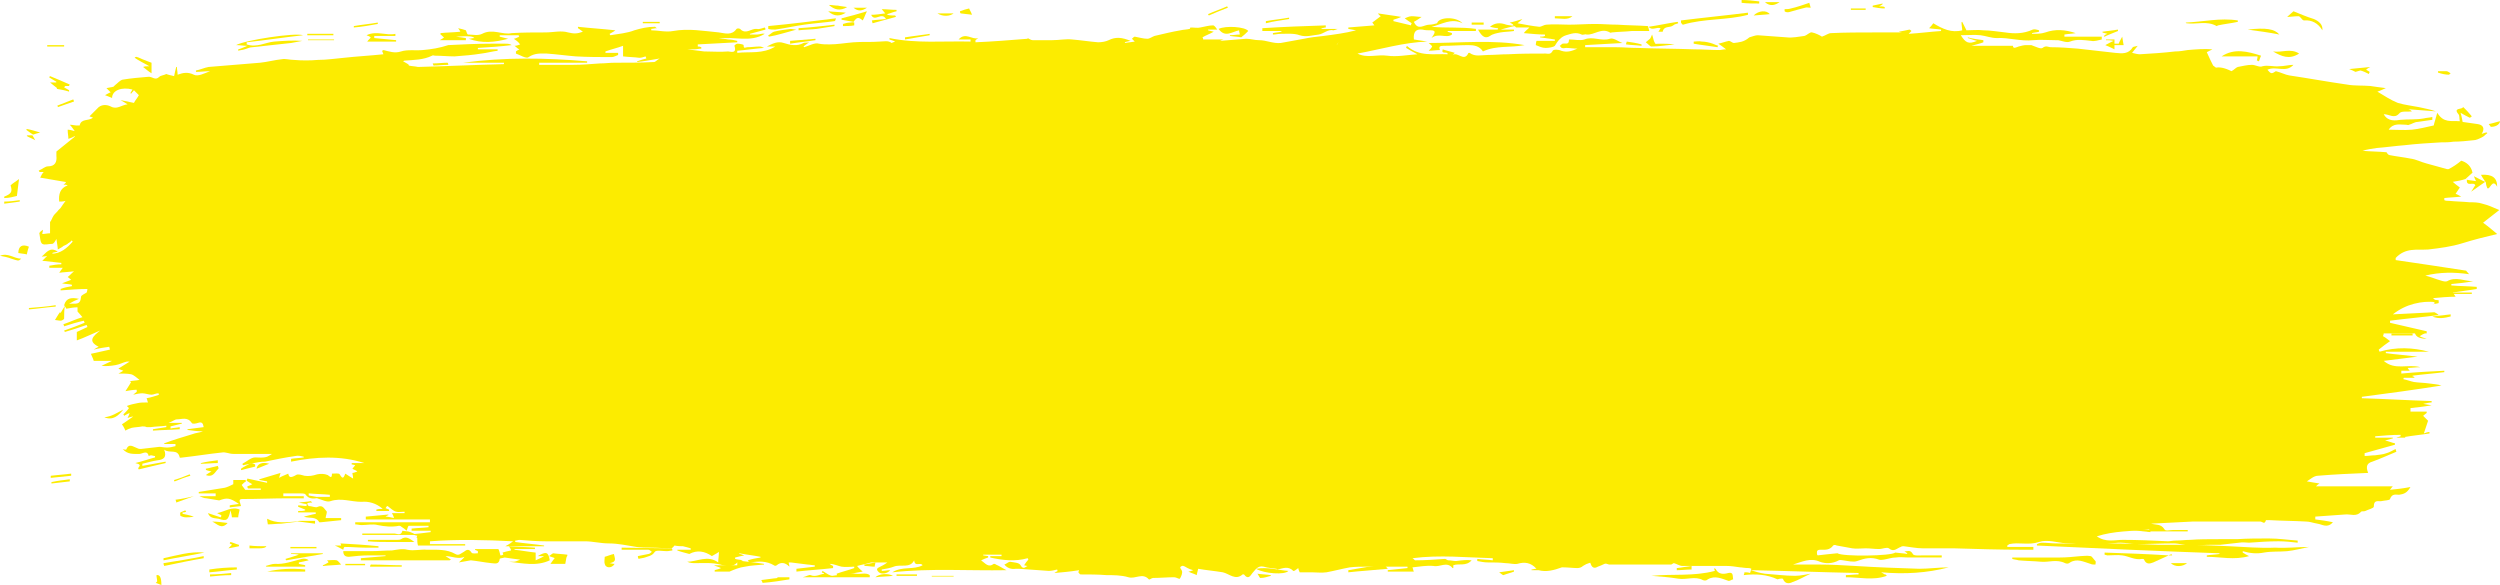 <?xml version="1.0" encoding="utf-8"?>
<!-- Generator: Adobe Illustrator 27.4.0, SVG Export Plug-In . SVG Version: 6.00 Build 0)  -->
<svg version="1.1" id="Layer_2_00000116942183100763654350000013012177386381208476_"
	 xmlns="http://www.w3.org/2000/svg" xmlns:xlink="http://www.w3.org/1999/xlink" x="0px" y="0px" viewBox="0 0 354.7 83"
	 style="enable-background:new 0 0 354.7 83;" xml:space="preserve">
<style type="text/css">
	.st0{fill:#FCEC00;}
</style>
<g id="Layer_1-2">
	<g>
		<path class="st0" d="M304.6,74.5L304.6,74.5C304.6,74.5,304.6,74.5,304.6,74.5z"/>
		<path class="st0" d="M168.8,4.1C168.8,4.1,168.8,4.1,168.8,4.1C168.8,4.1,168.8,4.1,168.8,4.1z"/>
		<path class="st0" d="M204.4,7.1L204.4,7.1C204.4,7.1,204.4,7.1,204.4,7.1L204.4,7.1L204.4,7.1z"/>
		<path class="st0" d="M59.2,76C59.2,76,59.2,76,59.2,76L59.2,76C59.1,76,59.2,76,59.2,76z"/>
		<path class="st0" d="M57.1,75.3c-0.2,0.8-0.8,0.4-1.1,0.4c-1.5,0-3,0-4.6,0c0,0.1,0,0.1,0,0.2h7.7c-0.4-0.2-0.8-0.4-1.2-0.5
			C57.6,75.4,57.1,75.3,57.1,75.3L57.1,75.3z"/>
		<path class="st0" d="M349.9,25.5L349.9,25.5C349.9,25.5,349.9,25.5,349.9,25.5L349.9,25.5L349.9,25.5z"/>
		<polygon class="st0" points="345.1,43.1 345.1,43.1 345.1,43.1 		"/>
		<path class="st0" d="M344.5,35.4c1.7-0.2,3.3-0.4,4.9-0.9c1.6-0.5,3.2-0.9,4.9-1.3c-0.6-0.5-1.3-1.1-2-1.6c0.6-0.5,1.3-1,2.3-1.8
			c-0.9-0.4-1.6-0.7-2.4-0.9c-0.6-0.2-1.2-0.2-1.8-0.2c-1-0.1-1.9-0.1-2.9-0.2c-0.2,0-0.5,0-0.7-0.1c0-0.1,0-0.2,0-0.3
			c0.8-0.1,1.5-0.1,2.4-0.2c-0.2-0.1-0.5-0.3-0.8-0.4c0.2-0.3,0.4-0.6,0.6-0.9c-0.4-0.3-0.8-0.6-1-0.8c0.6-0.1,1.2-0.2,1.8-0.4
			c0.3-0.3,0.7-0.6,1-0.9c-0.2-1-0.9-1.5-1.6-1.7c-0.6,0.5-1.2,0.9-1.8,1.2c0,0-0.1,0-0.2,0c-1-0.3-1.9-0.5-2.9-0.8
			c-0.8-0.2-1.5-0.6-2.3-0.7c-1-0.2-2-0.3-3-0.5c-0.1,0-0.3-0.2-0.4-0.4c-1.1-0.1-2.2-0.1-3.4-0.2c0.6-0.2,1.3-0.3,2-0.4
			c1.3-0.1,2.7-0.3,4-0.4c1.7-0.2,3.4-0.3,5.1-0.4c0.6,0,1.2,0,1.8-0.1c0.9,0,1.9-0.1,2.8-0.2c0.4,0,0.8-0.2,1.2-0.4
			c0.3-0.1,0.5-0.4,0.8-0.6c0,0,0-0.1-0.1-0.1c-0.2,0-0.4,0.1-0.7,0.2c0.5-0.8,0.2-1.3-0.6-1.4c-0.7-0.1-1.4-0.2-2.1-0.3
			c-0.1-0.4-0.1-0.7-0.3-1.3c0.5,0.3,0.9,0.5,1.3,0.7c0.1,0,0.3-0.2,0.3-0.2c-0.4-0.5-0.8-0.9-1.2-1.3c-0.1,0.1-0.3,0.2-0.4,0.2
			c-0.5,0.1-0.8,0.2-0.3,0.8c0.2,0.2,0.1,0.6,0.2,1c-1.2-0.1-2.3,0.3-3.2-1.2c-0.2,0.8-0.4,1.3-0.5,1.8c-1,0.2-2,0.5-3.1,0.6
			s-2.2,0-3.3,0c0.7-1,1.6-0.7,2.5-0.7c0.1,0,0.3,0.1,0.4,0c0.4-0.1,0.8-0.4,1.2-0.4c0.7-0.1,1.4-0.2,2.1-0.3c0-0.1,0-0.3,0-0.4
			c-0.4,0.1-0.8,0.1-1.2,0.2c-1.1,0.2-2.2,0.1-3.3,0.2c-0.7,0.1-1.8,0.3-2.4-0.8c0.8,0,1.5,0.7,2.2-0.1c0.3-0.4,1.1-0.2,1.8-0.3
			c-0.1-0.1-0.2-0.2-0.5-0.3c1.4,0.1,2.7,0.2,3.9,0.3c-0.8-0.3-1.6-0.4-2.4-0.6c-1-0.2-2-0.3-3-0.6c-1-0.4-1.9-1-2.9-1.6
			c0.4-0.1,0.7-0.3,1.2-0.5c-0.9-0.1-1.5-0.2-2.2-0.3c-1.1-0.1-2.2,0-3.3-0.2c-2.8-0.4-5.5-0.9-8.2-1.3c-0.6-0.1-1.1-0.4-1.9-0.6
			c-0.6,0.4-0.7,0.4-1.2-0.2c1.2-0.6,2.6,0.5,3.7-0.7c-0.7,0-1.3,0.2-2,0.2c-0.8,0.1-1.6-0.2-2.4,0c-0.4,0.2-1-0.2-1.5-0.2
			c-0.7,0-1.4,0.2-2,0.3c-0.3,0.1-0.5,0.4-0.9,0.6c-1-0.5-1.7-0.6-2.2-0.5c-0.1-0.1-0.3-0.2-0.4-0.3c-0.3-0.6-0.6-1.2-0.9-1.9
			c0.4-0.2,0.6-0.3,0.8-0.4c-1.2-0.1-2.3,0-3.5,0.1c-0.6,0.1-1.2,0.2-1.8,0.2c-1.7,0.2-3.3,0.3-5,0.4c-0.3,0-0.7-0.1-1.1-0.2
			c0.3-0.4,0.5-0.6,0.8-1c-0.3,0.1-0.6,0.1-0.7,0.2c-0.6,1-1.5,0.9-2.5,0.8c-1.8-0.2-3.5-0.4-5.3-0.6c-1.3-0.1-2.5-0.2-3.8-0.2
			c-0.4,0-0.7-0.3-1.2,0.1c-0.3,0.2-1-0.2-1.6-0.4c-0.2,0-0.5,0-0.7,0c-0.4,0-0.7,0.1-1.1,0.2c-0.3,0.1-0.8,0.4-0.8-0.1h-5.9
			c0.7-0.2,1.2-0.3,1.7-0.5c0-0.1,0-0.2,0-0.3c-0.8-0.1-1.5-0.2-2.2-0.4c0,0,0,0.1,0,0.1c0.4,0.1,0.8,0.3,1.3,0.4
			c-1.2,0.5-1.6,0.3-2.3-0.8c1,0,1.9-0.1,2.8,0c0.8,0.1,1.5,0.4,2.3,0.4c1.7-0.1,3.4,0.5,5.2,0.3c1-0.1,2,0,3.1,0c0.1,0,0.3,0,0.4,0
			c0.6,0.1,1.2,0.4,1.7,0.2c1-0.4,2-0.2,3-0.1c0.5,0.1,1-0.1,1.5-0.2l0-0.4h-5.3c0-0.1,0-0.2,0-0.3c0.5-0.1,1.1-0.1,1.6-0.2
			c-1.5-0.5-2.9-0.6-4.3-0.1c-0.6,0.2-1.2,0.2-1.9,0.2c0,0,0-0.1,0-0.1c0.3-0.1,0.7-0.1,1-0.2c0-0.1,0-0.2,0-0.2
			c-0.3-0.1-0.7-0.2-0.9-0.1c-1.3,0.6-2.6,0.6-3.9,0.4c-1-0.1-2.1-0.3-3.1-0.3c-0.8-0.1-1.7,0-2.4,0c-0.2-0.4-0.4-0.8-0.6-1.2
			c0,0-0.1,0-0.1,0.1c0,0.4,0.1,0.8,0.1,1.1c-1.5,0.4-2.8-0.2-4.1-1c-0.2,0.3-0.4,0.5-0.6,0.7c0.5,0.1,1.1,0.1,1.7,0.2
			c0,0.1,0,0.1,0,0.2c-1.5,0.1-3,0.3-4.6,0.4c0.2-0.2,0.3-0.3,0.4-0.4c-0.1-0.1-0.2-0.2-0.3-0.2c-0.5,0.1-0.9,0.2-1.5,0.3
			c0.3,0.1,0.5,0.1,0.6,0.1c-1.3,0-2.7,0-4.1,0c-2,0-4.1,0-6.1,0.1c-0.4,0-0.7,0.3-1.3,0.5c-0.3-0.2-0.9-0.5-1.4-0.6
			c-0.3-0.1-0.7,0.4-1.1,0.5c-0.8,0.1-1.7,0.3-2.5,0.2c-1.4-0.1-2.7-0.2-4.1-0.3c-0.4,0-0.8,0.2-1.2,0.3C247.4,6,246.7,6,246,6.1
			c-0.2,0-0.5-0.3-0.7-0.3c-0.5,0.1-1,0.3-1.5,0.4c0.3,0.2,0.6,0.4,1.1,0.8c-0.5,0-0.7,0.1-0.9,0.1c-1.2,0-2.4-0.1-3.6-0.1
			c-2.7-0.1-5.4-0.1-8.1-0.2c-1,0-2-0.1-3-0.1c-1.5,0-2.9,0-4.4,0c0-0.1,0-0.2,0-0.3c1.7-0.1,3.5-0.2,5.3-0.3
			c-0.6-0.2-1.3-0.8-1.8-0.6c-1.2,0.4-2.4-0.4-3.6,0.1c-0.6,0.2-1.4,0-2.1,0c-0.1,0-0.1,0-0.1,0.1c0,0.7-0.5,0.4-0.9,0.5
			c-0.1,0-0.2,0.2-0.4,0.3c0.1,0.1,0.2,0.3,0.3,0.3c0.2,0.1,0.4,0,0.6,0c0.5,0,1,0.1,1.6,0.1c-0.7,0.3-1.4,0.6-2.3,0.3
			c-0.4-0.2-1.1-0.2-1.2,0c-0.3,0.6-0.7,0.4-1,0.4c-1.8,0-3.5,0-5.3,0.1c-1,0-2,0.1-2.9,0.1c-0.9,0-1.8,0.3-2.6-0.3
			c-0.1,0-0.2,0-0.2,0.1c-0.6,1.2-1.5-0.3-2.2,0.2c0.1-0.1,0.2-0.2,0.3-0.3c-0.6-0.2-1.2-0.3-1.7-0.5c-0.3,0.8,0.7,0.2,0.7,0.7
			c-2-0.1-4,0.4-5.8-1.2c0,0.1-0.1,0.2-0.1,0.3c0.5,0.3,1,0.6,1.6,0.9c-1.5,0.1-2.9,0.4-4.3,0.2c-1.4-0.2-2.9,0.4-4.2-0.3
			c3.3-0.6,6.6-1.6,9.9-1.7c-0.7-0.1-1.3-0.2-1.9-0.3c-0.1-1.1,0.3-1.5,1.2-1.4c0.4,0.1,0.8,0.1,1.2,0.1c0.9,0,0.5,0.5,0.1,1.1
			c1-0.8,2.1,0.1,2.9-0.5c0-0.1,0-0.2,0-0.2c-0.2-0.1-0.4-0.1-0.6-0.2c0-0.1,0-0.1,0-0.1h4c0-0.1,0-0.2,0-0.3
			c-2.1-0.3-4.2-0.1-6.3-0.3c1.4-0.3,2.8-1.3,4.4-0.5c-0.9-1-3.4-0.9-3.6,0c-0.4,0.1-0.7,0.2-1.1,0.2c-0.8,0-1.6,0.9-2.2-0.4
			c0.4-0.2,0.8-0.5,1.1-0.7c-0.5,0-0.9-0.1-1.4-0.1c-0.4,0-0.7,0.2-1,0.3c0.4,0.3,0.7,0.5,1,0.7c-0.1,0.1-0.1,0.2-0.1,0.3
			c-0.8-0.2-1.7-0.4-2.5-0.6c0-0.1,0-0.1,0-0.2c0.3-0.1,0.7-0.2,1.1-0.4c-1.1-0.2-2.1-0.3-3.3-0.5c0.2,0.3,0.3,0.3,0.4,0.4
			c-0.4,0.3-0.8,0.6-1.2,0.9c0.1,0.1,0.2,0.3,0.3,0.4c-1.2,0.1-2.5,0.2-3.7,0.3c0,0.1,0,0.1,0,0.2c0.4,0.1,0.7,0.1,1.1,0.2
			c-1.5,0.4-3.1,0.6-4.6,0.8c-0.9,0.1-1.9,0.2-2.8,0.4c-1.1,0.2-2.2,0.4-3.3,0.6c-1.1,0.1-2-0.4-3.1-0.4c-0.6,0-1.2-0.2-1.8-0.2
			c-1.2,0.1-2.4,0.2-3.7,0.3c0.2-0.1,0.4-0.2,0.5-0.2h-2.9c0-0.1,0-0.2-0.1-0.3c0.5-0.3,1.1-0.5,1.6-0.8c-0.3-0.1-0.5-0.1-0.8-0.2
			c0-0.1,0-0.1,0-0.1h1.3c-0.2-0.3-0.4-0.6-0.6-0.6c-0.6,0-1.2,0.2-1.8,0.3c-0.4,0.1-0.8,0-1.4,0c0,0-0.1,0.2-0.1,0.2
			c-0.4,0.1-0.9,0.1-1.3,0.2c-1.2,0.2-2.4,0.5-3.7,0.8c-0.3,0.1-0.7,0.4-1,0.4c-0.6,0-1.2-0.2-1.8-0.3c-0.1,0-0.3,0.2-0.4,0.3
			c0.1,0.1,0.2,0.2,0.4,0.4c-0.5,0.1-0.9,0.1-1.4,0.2c0-0.1,0-0.1,0-0.1c0.2-0.1,0.4-0.1,0.8-0.2c-1.2-0.5-2.1-0.6-3.1-0.1
			c-0.4,0.2-1,0.3-1.5,0.3c-1.2-0.1-2.5-0.3-3.7-0.4c-0.9-0.1-1.8,0.1-2.8,0.1s-1.8,0-2.8,0c-0.2,0-0.5-0.2-0.7-0.3c0,0,0,0.1,0,0.1
			c-2.5,0.2-5,0.4-7.4,0.5c0-0.1,0-0.2,0-0.3c0.1-0.1,0.3-0.2,0.4-0.3c-0.9,0.3-1.8-0.9-2.8,0.2h1.7c0,0.1,0,0.2,0,0.3
			c-3.8-0.1-7.7,0.3-11.5-0.5c0,0.1,0,0.2,0,0.2c0.2,0.1,0.4,0.1,0.8,0.3c-0.3,0.1-0.5,0.2-0.5,0.2c-0.5-0.4-1.1-0.2-1.7-0.2
			c-1.2,0.1-2.5,0-3.7,0.1c-1.2,0.1-2.3,0.3-3.4,0.3c-0.5,0-1,0-1.5-0.1c-0.6-0.2-1.4,0.3-2.1,0.5c0,0-0.1-0.1-0.1-0.1
			c0.2-0.2,0.4-0.3,0.8-0.6c-0.4,0.1-0.6,0-0.8,0.1c-0.9,0.5-1.9,0.3-2.8,0c-0.9-0.3-1.6,0.1-2.4,0.5h1.2c-1.8,1.1-3.6,0.7-5.4,0.9
			c0-0.1,0-0.2,0-0.3c1.2-0.1,2.5-0.3,3.8-0.4c-0.2-0.1-0.4-0.2-0.6-0.2c-0.6,0-1.2,0.1-1.8,0.1c-0.2,0-0.5,0.3-0.5-0.3
			c0-0.1-0.6-0.2-0.9-0.2c-0.1,0-0.4,0.2-0.4,0.3c0.4,1.2-0.6,0.8-0.9,0.8c-1.1,0.1-2.2,0-3.4,0c-0.8-0.1-1.6-0.2-2.4-0.3
			C97.7,7,98.1,7,98.5,7c0.3,0,0.7-0.1,1-0.1c0-0.1,0-0.1,0-0.2c-0.2-0.1-0.3-0.1-0.5-0.1c0-0.1,0-0.2,0-0.3
			c1.9-0.1,3.8-0.2,5.6-0.3c0-0.1,0-0.2,0-0.2c-0.4-0.1-0.8-0.2-1.3-0.2c-0.4-0.1-0.9-0.1-1.3-0.1c2.2-0.4,4.4,0.6,6.5-0.7
			c-0.4-0.1-0.7,0.1-1.1,0.1c-0.3,0-0.7,0-1,0c0,0,0-0.1,0-0.1c0.7-0.2,1.5-0.4,2.2-0.6c0-0.1,0-0.2-0.1-0.3
			c-0.4,0.1-0.8,0.3-1.1,0.2c-0.8-0.1-1.5,0.8-2.3,0.1C105,4,104.6,4,104.5,4.1c-0.7,1-1.7,0.6-2.5,0.5c-2.2-0.2-4.3-0.6-6.5-0.2
			c-1,0.2-2.1-0.1-3.1-0.1c0-0.1,0-0.1,0-0.2c0.2,0,0.5-0.1,0.8-0.1c-0.2-0.1-0.3-0.3-0.3-0.2c-1,0-1.9,0.2-2.9,0.5
			C89,4.7,87.8,4.8,86.6,5c0,0-0.1-0.1-0.1-0.2c0.3-0.2,0.6-0.3,0.8-0.5c-1.8-0.2-3.5-0.3-5.3-0.5c0,0.1,0,0.1,0,0.2
			c0.2,0.1,0.4,0.3,0.7,0.5c-0.8,0.3-1.3,0.3-2.1,0.1c-1-0.3-2.1,0-3.2,0c-1.6,0-3.2,0-4.8,0.1C71.3,5,69.9,4,68.4,4.8
			c-0.6,0.3-1.3,0.1-2,0.1c-0.1,0-0.2-0.3-0.3-0.6C65.8,4.2,65.5,4.1,65,4c0.2,0.3,0.3,0.4,0.3,0.5c-0.9,0.1-1.9,0.1-2.8,0.2
			c0,0.1,0,0.2,0,0.2c0.2,0.1,0.3,0.3,0.5,0.4c-0.2,0.2-0.3,0.2-0.6,0.4h3.7c0-0.1,0-0.2,0-0.3c-0.2,0-0.5-0.1-0.7-0.1
			c-0.2,0-0.5-0.1-0.7-0.1c1.6-0.1,2.4-0.1,2.6,0.2c-0.3,0-0.5,0.1-0.8,0.1c1.9,0.7,3.7,0.5,5.6,0c-0.4-0.1-0.8-0.2-1.2-0.3
			c0-0.1,0-0.2,0-0.2h2.7c0,0.1,0,0.2,0.1,0.2c-0.3,0.1-0.6,0.3-0.8,0.3c0.3,0.2,0.6,0.4,0.9,0.8c-0.3,0.1-0.5,0.2-0.8,0.2
			c0.3,0.2,0.4,0.4,0.7,0.5c-0.2,0.1-0.4,0.2-0.5,0.3c0,0.1,0,0.2,0,0.3c0.6,0.2,1.5,0.8,1.8,0.5c0.9-0.6,1.7-0.5,2.6-0.5
			c1.4,0.1,2.8,0.3,4.1,0.4c1.7,0.1,3.4,0.1,5.1,0.1c0.3,0,0.6-0.2,0.9-0.3c0-0.1,0-0.2,0-0.3h-1.8c0-0.1,0-0.1,0-0.2
			c0.8-0.3,1.7-0.5,2.5-0.8v1.5c0.8,0.1,1.6,0.1,2.3,0.2c0.3,0,0.6-0.1,0.9-0.2c0,0.1,0.1,0.2,0.1,0.3c-0.4,0.1-0.8,0.2-1.3,0.4
			c0,0,0,0.1,0,0.1c1-0.1,1.9-0.3,3.2-0.5c-0.4,0.2-0.6,0.5-0.8,0.5c-1.9,0.1-3.7,0.1-5.6,0.1c-0.7,0-1.4,0.1-2.1,0.1
			c-1.3,0.1-2.6,0.2-3.8,0.2c-1.6,0-3.2,0-4.8,0c0-0.1,0-0.2,0-0.3c2.3,0,4.5,0,6.8,0c0-0.1,0-0.2,0-0.2c-5.9-0.5-11.7-0.6-17.6,0.2
			h5.8c0,0.1,0,0.2,0,0.2c-4.1,0.1-8.2,0.3-12.2,0.4c-0.4-0.1-0.9-0.1-1.3-0.2c0,0,0-0.1,0-0.1c-0.2-0.2-0.5-0.3-0.8-0.5
			c0,0,0.1-0.1,0.2-0.1c1.3-0.1,2.7-0.1,3.9-0.7c0.1-0.1,0.3,0,0.4,0c0.9,0,1.9,0.1,2.8,0.1c1.3-0.1,2.6-0.2,3.8-0.4
			c0.8-0.1,1.5-0.3,2.3-0.4c0-0.1,0-0.2,0-0.2h-2.8c0-0.1,0-0.1,0-0.2c1.6-0.1,3.2-0.2,4.8-0.4c-0.3-0.2-0.6-0.2-0.9-0.2
			c-0.7,0-1.4,0-2.1,0c-2,0-4,0.1-6,0.2C62.4,6.8,61.2,7,60,7.1c-1,0.1-2.2-0.1-3.1,0.2s-1.7,0-2.5-0.2c0,0-0.1,0.1-0.2,0.1
			c0.1,0.2,0.1,0.3,0.2,0.5c-1.9,0.2-3.8,0.3-5.6,0.5c-1.2,0.1-2.4,0.3-3.7,0.3c-1.1,0.1-2.3,0.1-3.4,0c-0.6,0-1.2-0.2-1.7-0.1
			c-1,0.1-2.1,0.4-3.1,0.5c-2.4,0.2-4.9,0.4-7.3,0.6C29,9.6,28.4,9.9,27.8,10c0,0.1,0,0.2,0,0.2c0.7,0,1.3-0.1,2-0.1
			c-0.8,0.3-1.7,0.8-2.3,0.5c-0.8-0.4-1.5-0.3-2.3,0c0-0.4-0.1-0.7-0.1-1.1c0,0-0.1,0-0.1,0c-0.1,0.4-0.2,0.8-0.3,1.3
			c-0.4-0.1-0.9-0.2-1.1-0.3c-0.4,0.2-0.8,0.2-1,0.4c-0.6,0.6-1-0.1-1.6,0c-1.2,0.1-2.4,0.2-3.6,0.4c-0.4,0.1-0.7,0.5-1.1,0.8
			c-0.1,0.1-0.1,0.1-0.2,0.2c-0.3,0.1-0.6,0.1-1,0.2c0.2,0.2,0.4,0.4,0.6,0.6c-0.3,0.1-0.4,0.2-0.8,0.4c0.5,0.2,0.8,0.3,1,0.4
			c0-1.1,1.4-1.6,2.9-1.2c-0.1,0.2-0.2,0.3-0.3,0.5c0,0,0.1,0.1,0.1,0.1c0.1-0.2,0.3-0.3,0.4-0.5l0,0c0.2,0.2,0.5,0.5,0.7,0.7
			c-0.2,0.4-0.5,0.7-0.7,1.1c-0.5-0.1-1-0.2-1.9-0.4c0.5,0.3,0.7,0.4,1,0.6c-0.9,0.1-1.5,0.8-2.4,0.3c-0.6-0.3-1.4-0.3-1.9,0.3
			c-0.4,0.4-0.7,0.7-1.1,1.1c0,0,0.2,0.1,0.5,0.2c-0.7,0.5-1.7,0.1-1.9,1.1c0,0-0.3,0-0.5,0c-0.2,0-0.5-0.1-0.9-0.1
			c0.3,0.3,0.4,0.5,0.7,0.9c-0.4-0.1-0.7-0.2-1-0.2c0,0.5,0.1,0.9,0.1,1.3c0.3-0.1,0.6-0.2,0.9-0.4c0,0,0,0.1,0,0.1
			c-0.9,0.7-1.7,1.4-2.6,2.1c0,0.1,0,0.4,0,0.6c0.1,0.9-0.2,1.5-1.2,1.5c-0.4,0-0.8,0.4-1.3,0.6c0,0.1,0.1,0.1,0.1,0.2
			c0.2,0,0.3,0,0.6,0c-0.2,0.2-0.3,0.4-0.5,0.8c1.2,0.2,2.4,0.4,3.5,0.6C9.5,25.8,9.3,26,9,26.2c0.3,0,0.4,0,0.6,0.1
			c-1.1,0.4-1.3,1.3-1.2,2.3c0.3,0,0.6,0,0.9-0.1c-0.3,0.4-0.5,0.7-0.7,1c-0.1,0.1-0.2,0.2-0.3,0.3c-0.2,0.3-0.5,0.5-0.7,0.8
			c-0.2,0.3-0.3,0.7-0.5,0.9v1.6c-0.4,0-0.7,0.1-1.1,0.1c0-0.2,0.1-0.4,0.1-0.6c-0.3,0.2-0.6,0.4-0.5,0.6c0.1,0.5,0.1,1.2,0.4,1.4
			c0.3,0.2,0.9,0,1.4,0c0.2,0,0.4-0.3,0.6-0.7c0.1,0.7,0.2,1.2,0.2,1.5c0.3-0.2,0.6-0.3,0.8-0.5c0.2-0.1,0.5-0.2,0.7-0.4
			c0.2-0.1,0.4-0.3,0.5-0.4c0,0.1,0.1,0.1,0.1,0.2c-0.8,0.9-1.7,1.7-3,1.7C7.5,36,7.5,36,7.4,35.9c0.2-0.1,0.5-0.1,0.8-0.2
			C7,34.9,6.5,36,5.9,36.4c0.2,0,0.5,0,0.8-0.1c-0.3,0.3-0.5,0.5-0.7,0.7c1,0.1,1.8,0.2,2.7,0.3c0,0.1,0,0.1,0,0.2
			c-0.6,0-1.1,0.1-1.7,0.2c0,0.1,0,0.2,0,0.3h1.9c-0.2,0.3-0.3,0.4-0.5,0.7c0.7-0.1,1.3-0.1,2.1-0.2c-0.4,0.3-0.6,0.6-0.9,0.8
			c0.1,0.1,0.3,0.2,0.5,0.4c-0.5,0.2-0.8,0.3-1.3,0.5c0.5,0.1,1,0.1,1.4,0.2c0,0.1,0,0.2,0,0.2c-0.6,0.1-1.1,0.2-1.6,0.4
			c0,0.1,0,0.1,0,0.2c1.3-0.1,2.7-0.2,3.8-0.2c0,0.2-0.1,0.5-0.1,0.5c-0.3,0.2-0.8,0.4-0.8,0.6c-0.1,1.3-0.8,0.9-1.7,1
			c0.5-0.3,0.9-0.5,1.4-0.7c-1-0.2-1.8-0.2-2.1,0.9c0.1,0.2,0.3,0.4,0.3,0.5c0.6-0.1,1.1-0.2,1.6-0.2v0.6c0.3,0.3,0.5,0.6,0.7,0.8
			c-1,0.3-1.8,0.7-2.7,1c0,0.1,0.1,0.2,0.1,0.3c0.9-0.3,1.9-0.6,2.8-0.8c0,0.1,0.1,0.2,0.1,0.3c-1,0.4-2,0.8-2.9,1.1
			c0,0.1,0.1,0.1,0.1,0.2c1-0.3,2-0.6,3.1-1c0,0.1,0.1,0.2,0.1,0.3c-0.6,0.3-1.1,0.5-1.5,0.7v1.2c1.1-0.4,2.1-0.9,3.3-1.4
			c-1,0.8-1.8,1.5-0.2,2.3c-0.2,0.1-0.4,0.2-0.7,0.4c0.8-0.2,1.5-0.3,2.2-0.4c0,0.1,0.1,0.3,0.1,0.4c-0.9,0.2-1.8,0.4-2.7,0.6
			c0.1,0.3,0.3,0.6,0.4,1h2.6c-0.6,0.3-1.1,0.5-1.5,0.7c0.7,0.1,1.4,0,2-0.1c0.6-0.1,1.1-0.4,1.6-0.5h0.4c-0.5,0.3-1.1,0.7-1.6,1
			c0.2,0.1,0.4,0.2,0.7,0.3c-0.3,0.2-0.5,0.3-0.7,0.4c0.7,0,1.3,0,1.8,0.1c0.4,0.1,0.8,0.5,1.2,0.8c-0.5,0.1-1,0.1-1.4,0.2
			c0.1,0,0.1,0.1,0.2,0.1c-0.2,0.4-0.5,0.8-0.8,1.3c0.5-0.1,1.1-0.2,1.6-0.2c0,0.1,0,0.2,0,0.3c-0.1,0.1-0.3,0.2-0.5,0.4
			c0.5-0.1,0.9-0.2,1.3-0.2c0.4,0,0.9,0.2,1.3,0.2c0.3,0,0.6-0.2,1-0.2c0,0.1,0,0.2,0.1,0.2c-0.6,0.2-1.2,0.4-1.8,0.5
			c0.1,0.2,0.1,0.4,0.2,0.6c-0.6,0-1.1,0-1.5,0.1c-0.5,0.1-1,0.2-1.5,0.4c0.1,0.1,0.2,0.2,0.3,0.3c-0.2,0.3-0.5,0.6-0.8,0.9
			c0,0,0.1,0.1,0.1,0.2c0.2-0.1,0.5-0.3,0.8-0.4c-0.1,0.3-0.2,0.5-0.3,0.7c0.3-0.1,0.6-0.2,0.8-0.2c-0.6,0.4-1.1,0.8-1.6,1.1
			c0.3,0.4,0.4,0.7,0.5,0.9c0.3-0.2,0.6-0.3,0.9-0.4c0.5-0.1,1-0.1,1.5-0.2c0.2,0,0.4,0,0.6,0.1c0.2,0,0.4,0,0.6,0
			c0.7-0.1,1.5-0.1,2.2-0.2c0,0.1,0,0.2,0,0.2c-0.6,0.1-1.3,0.2-1.9,0.3c0,0,0,0.1,0,0.2c1.3-0.1,2.5-0.1,3.8-0.2c0-0.1,0-0.2,0-0.3
			c-0.4,0.1-0.9,0.1-1.3,0.2c0-0.1,0-0.2,0-0.3c0.5-0.1,1.1-0.3,1.6-0.4c0,0,0-0.1,0-0.1h-1.9c0.6-0.2,0.9-0.5,1.2-0.5
			c0.7,0,1.5-0.4,2.1,0.5c0.1,0.2,0.6,0.1,0.9,0c0.6-0.2,0.7,0.1,0.8,0.6c-0.8,0.1-1.5,0.2-2.3,0.3c0,0,0,0.1,0,0.1
			c0.7,0.1,1.5,0.2,2.2,0.2c-0.5,0.2-1,0.2-1.5,0.4c-1.3,0.4-2.7,0.8-4,1.3c0,0,0,0.1,0,0.1h1.6c0,0.1,0,0.2,0,0.3
			c-0.4,0.1-0.8,0.2-1.2,0.2c-0.4,0-0.8-0.1-1.1-0.1c-0.9,0.1-1.8,0.2-2.6,0.3c-0.2,0-0.3,0-0.5-0.1c-0.6-0.2-1.2-0.8-1.6,0.2
			c0,0-0.3,0-0.5-0.1c0.7,0.8,1.5,0.7,2.4,0.7c0.4,0,1.1-0.6,1.3,0.3c0,0,0.2-0.1,0.3-0.1c0.2,0,0.4,0.1,0.6,0.1c0,0.1,0,0.1,0,0.2
			c-0.8,0.2-1.6,0.5-2.8,0.8c1.3,0.3,0.1,0.6,0.5,0.9c1.2-0.3,2.5-0.6,3.8-0.9c0-0.1,0-0.2,0-0.2c-1.1,0.2-2.2,0.4-3.3,0.6
			c0-0.1,0-0.2,0-0.3c0.8-0.2,1.5-0.4,2.2-0.5c0.8-0.1,1.3-0.4,0.9-1.5c0.8,0.6,1.9-0.2,2.2,1.1c0,0.1,0.3,0,0.5,0
			c1.8-0.2,3.6-0.5,5.5-0.7c0.5-0.1,1,0.2,1.6,0.2c1.8,0,3.5,0,5.5,0c-0.3,0.2-0.5,0.3-0.7,0.4c-0.6,0.2-1.1,0.1-1.7,0.1
			c-0.6,0-1.2,0.6-1.8,0.9c0,0.1,0,0.1,0.1,0.2c0.5-0.1,1-0.2,1.5-0.3l0,0l0,0l0,0l0,0l0,0c0.5-0.1,1-0.2,1.6-0.2
			c1.4-0.3,2.9-0.6,4.3-0.8c0.4-0.1,0.8,0,1.2,0.1c0,0.1,0,0.1,0,0.1c-0.6,0.1-1.2,0.1-1.8,0.2c0,0.2,0,0.3,0,0.4
			c3.5-0.7,7-0.9,10.4,0.2h-1.8c0,0.1,0,0.1,0,0.2c0.2,0,0.4,0.1,0.5,0.1c-0.1,0.1-0.2,0.3-0.4,0.5c0.3,0.2,0.5,0.2,0.7,0.4
			c-0.3,0.1-0.5,0.2-0.7,0.2c0,0.2,0.1,0.4,0.1,0.8c-0.5-0.3-0.8-0.5-1.1-0.7c-0.2,0.4-0.3,1-0.8,0.1c-0.1-0.2-0.7-0.1-1.1-0.1
			c0,0.8-0.3,0.4-0.6,0.2c-0.5-0.2-1-0.2-1.5-0.1c-0.6,0.2-1.2,0.3-1.8,0.2c-0.4-0.1-0.9-0.3-1.2-0.1c-0.7,0.4-1,0.4-1.1-0.2
			c-0.4,0.2-0.8,0.3-1.3,0.6c0.1-0.4,0.2-0.6,0.2-0.7c-1,0.3-2,0.6-3,0.9c0,0,0,0.1,0,0.1c0.4,0.1,0.7,0.1,1.1,0.2
			c0,0.1,0,0.2,0,0.2c-0.9-0.2-1.8-0.4-2.8-0.6c0,0.1-0.1,0.2-0.1,0.3c0.3,0.2,0.6,0.4,0.8,0.5c-0.2,0.1-0.4,0.2-0.7,0.3
			c0,0.1,0,0.2,0.1,0.3c0.6,0,1.2,0,1.8,0c0,0.1,0,0.1,0,0.2h-2.2c-0.2-0.3-0.4-0.5-0.5-0.7c0.2-0.2,0.4-0.4,0.6-0.5
			c0-0.1,0-0.1-0.1-0.2h-1.7v0.6c-0.4,0.2-0.8,0.4-1.2,0.5c-1.2,0.2-2.4,0.4-3.7,0.6c0,0.1,0,0.2,0,0.2h2.4c0,0.1,0,0.3,0,0.4h-2.3
			c0.3,0.1,0.6,0.3,1,0.3c0.6,0.1,1.2,0.2,1.8,0.3c1.1-0.4,1.5-0.4,2.8,0.5c-0.5,0.1-0.9,0.1-1.3,0.2c0,0.1,0,0.2,0,0.3
			c0.5-0.1,1-0.1,1.6-0.2c-0.1-0.5-0.5-1,0.2-1c2.2,0,4.3-0.1,6.5-0.1c0.7,0,1.5,0,2.2,0c0-0.1,0-0.2,0-0.3h-2.9c0-0.1,0-0.2,0-0.4
			c0.7,0,1.4,0,2.2,0c0.3,0,0.8,0,0.9,0.1c0.6,0.9,1.4,0.6,2.2,0.5c-0.5-0.1-1.1-0.2-1.7-0.3c0-0.1,0-0.2,0-0.3c1,0.1,2,0.1,3,0.2
			c0,0.1,0,0.2,0,0.3H45c0,0.1,0,0.2,0,0.2c0.7,0.2,1.4,0.6,1.9,0.4c1.5-0.5,2.9,0.1,4.4,0.1c1-0.1,2.1,0.2,3,1
			c-0.3,0-0.6,0-0.9,0.1c0,0.1,0,0.1,0,0.2h1.8c0-0.1,0-0.1,0-0.2c-0.2-0.1-0.3-0.1-0.5-0.2c0.1-0.2,0.2-0.3,0.3-0.3
			c0.4,0.3,0.8,0.7,1.2,0.8c0.3,0.1,0.8,0,1.2,0c0,0.1,0,0.2,0,0.2h-1.8c0.1,0.2,0.2,0.3,0.3,0.7c-0.5-0.1-0.8-0.2-1.2-0.2
			c0.2-0.1,0.3-0.2,0.4-0.2c0,0,0-0.1,0-0.1c-1.1,0.1-2.2,0.2-3.2,0.3c0,0.1,0,0.3,0,0.4H61c0,0.1,0,0.3,0,0.4H50.4
			c0,0.1,0,0.2,0,0.3c0.3,0,0.6,0.1,0.9,0.1c0.8,0,1.6-0.2,2.3,0c1,0.2,2,0.3,3,0.1c0.1,0,0.2,0,0.3,0.1c0.3,0.2,0.6,0.4,0.8,0.6
			c0.1-0.3,0.2-0.7,0.3-0.7c0.9,0,1.9,0,2.8,0c0,0.1,0,0.1,0,0.2c-0.8,0.1-1.6,0.1-2.4,0.2c0,0.1,0,0.2,0,0.3h2.7c0,0.1,0,0.1,0,0.2
			c-0.8,0.1-1.6,0.2-2.6,0.3c0.3,0.1,0.5,0.2,0.7,0.2c0,0.1-0.1,0.2-0.1,0.3h0.1c0,0.5,0,0.7,0.1,1.1H66c0-0.1,0-0.2,0-0.2H61
			c0-0.1,0-0.3,0-0.4c3.9-0.3,7.8-0.2,11.8,0c-0.4,0.3-0.7,0.5-1.1,0.7h5.5c0,0,0-0.1,0-0.1c-1.4-0.2-2.7-0.3-4.1-0.5
			c0-0.1,0-0.2,0-0.2c0.2,0,0.4-0.1,0.6-0.1c1.2,0.1,2.5,0.2,3.7,0.2c1.9,0,3.7,0,5.6,0c1.1,0,2.2,0.3,3.4,0.3
			c1.3,0,2.6,0.3,3.9,0.5c0.7,0.1,1.4,0.1,2.1,0.1c0.9,0,1.9,0.1,2.8,0.1c0.2,0,0.4-0.3,0.5-0.4c0.5,0.1,0.9,0.1,1.2,0.1
			c0.4,0.1,0.8,0.2,1.1,0.3c0,0.1,0,0.2,0,0.2h-1.9c0,0,0,0.1,0,0.1c0.5,0.2,1,0.3,1.7,0.5c1.1-0.6,2.2-0.4,3.2,0.3
			c0.3-0.2,0.6-0.3,1-0.6c0,0.6-0.1,1-0.1,1.5c-1.5-1.1-3-0.1-4.4-0.1c0.4,0.2,0.8,0.2,1.2,0.2c1.2,0,2.3-0.1,3.5,0.2
			c0.7,0.2,1.7,0.5,2.4-0.3l0,0c0,0,0,0,0,0v0c0.2-0.1,0.5-0.2,0.8-0.3c-0.4-0.1-0.8-0.1-1.1-0.2c0-0.1,0-0.1,0-0.2
			c0.4-0.1,0.8-0.2,1.3-0.3c-0.3-0.1-0.5-0.2-0.7-0.2c0,0,0-0.1,0-0.1c1,0.2,2,0.3,3,0.5c0,0.1,0,0.1,0,0.1
			c-0.6,0.1-1.2,0.2-1.8,0.4c0.1,0.1,0.1,0.2,0.1,0.2c0.1,0,0.2,0.1,0.3,0.1c1.2-0.2,2.3-0.2,3.3,0.4c0.1,0.1,0.3,0.1,0.4,0
			c0.6-0.5,1.2-0.4,1.8,0.2c0-0.3-0.1-0.4-0.1-0.6c0.1,0,0.2,0,0.3,0c0.8,0.1,1.6,0.2,2.4,0.3c0.3,0,0.6,0.1,1,0.1
			c0,0.1,0,0.1,0,0.2c-0.9,0.1-1.8,0.2-2.6,0.3c0,0.1,0,0.2,0,0.4c1.7-0.2,3.5-0.3,5.2-0.5c0-0.1,0-0.2,0-0.3
			c-0.2-0.1-0.4-0.2-0.5-0.3c0.6,0,1.2,0.3,1.7,0.4c0.6,0.1,1.2,0,1.8,0c0,0.1,0,0.2,0,0.2c-0.8,0.3-1.7,0.5-2.5,0.8
			c0,0.1,0.1,0.3,0.1,0.4c1.2-0.2,2.3-0.5,3.6-0.7c-0.2-0.2-0.5-0.4-0.8-0.8c0.7-0.2,1.4-0.3,2-0.5h2.3c-0.4,0.3-0.8,0.5-1.2,0.7
			c-0.4,0.2-0.3,0.4,0,0.7c0.4,0.3,1.2,0.2,1.6-0.3c-0.4,0-0.8,0.1-1.2,0.1c0-0.1,0-0.2,0-0.2c0.6-0.1,1.2-0.2,1.7-0.4
			c1-0.4,2.3,0.3,2.9-0.9c0.1,1,0.9,0.2,1.2,0.7c-1.3,0.7-2.9,0.1-4.3,1c5.5-0.6,10.8-0.2,16.2-0.3c-0.6-0.3-1-0.6-1.5-0.8
			c-0.1-0.1-0.2-0.1-0.3-0.1c-0.8,0.6-1.2-0.1-1.8-0.5c0.4-0.2,0.7-0.3,1-0.4c0-0.1,0-0.1,0-0.2c-0.2,0-0.5-0.1-0.7-0.1
			c0-0.1,0-0.1,0-0.1h2.6c0,0.1,0,0.1,0,0.2c-0.5,0-1.1,0-1.6,0c0,0.1,0,0.2,0,0.2c1.8,0.4,3.5,0.6,5.3,0.1c0.1,0.1,0.1,0.2,0.1,0.2
			c-0.2,0.2-0.4,0.5-0.6,0.8c0.1,0,0.3,0.1,0.5,0.1c-0.3,0.1-0.6,0.6-1-0.1c-0.2-0.4-1-0.4-1.5-0.5c-0.2,0-0.5,0.3-0.8,0.4
			c0.4,0.5,1,0.7,1.6,0.6c0.2,0,0.3,0,0.5,0c1.4,0.1,2.8,0.2,4.2,0.3c0.4,0,0.8-0.1,1.2-0.2c0,0.1,0,0.2,0.1,0.2
			c-0.2,0.1-0.4,0.2-0.5,0.3c1.1-0.1,2.3-0.2,3.5-0.4c0,0.1-0.1,0.2-0.1,0.3c0.1,0.1,0.2,0.3,0.3,0.3c1.2,0,2.5,0,3.7,0.1
			c1,0,2.1,0,3.1,0.3c1,0.3,2-0.7,2.9,0.3c0.1,0.1,0.4-0.2,0.6-0.2c1,0,2-0.1,3-0.1c0.3,0,0.7,0.3,0.8,0.2c0.2-0.3,0.4-0.8,0.3-1.1
			c-0.1-0.3-0.5-0.5,0-0.7c0.2-0.1,0.6,0.2,0.8,0.3c0.2,0.1,0.4,0.2,0.8,0.3c-0.3,0.1-0.5,0.2-0.7,0.2c0.4,0.2,0.8,0.3,1.2,0.5
			c0-0.2,0.1-0.4,0.2-0.9c1.1,0.2,2.3,0.3,3.5,0.5c0.9,0.2,1.8,1.2,2.8,0.3c0.1,0,0.2,0,0.2,0c0.6,0.8,0.9,0.2,1.2-0.2
			c0.4-0.4,0.7-1.1,1.6-0.9c0.6,0.2,1.2,0.2,1.8,0.3c0.1,0,0.1,0.2,0.1,0.2c0-0.1,0-0.1,0.1-0.1c0.8-0.2,1.5-0.5,2.2,0.2
			c0.1,0.1,0.4-0.2,0.7-0.4c0,0.1,0.1,0.4,0.2,0.6c0.6,0,1.1,0,1.7,0c0.7,0,1.4,0.1,2.1,0c1.1-0.2,2.2-0.5,3.3-0.7
			c0.8-0.1,1.6-0.1,2.4-0.1c1.9,0,3.9,0,5.8,0c0,0.1,0,0.1,0,0.2c-0.9,0.1-1.8,0.2-2.8,0.3c0,0.1,0,0.2,0,0.2h3.7
			c-0.1-0.2-0.1-0.4-0.2-0.6c1-0.1,2-0.3,3-0.2c0.9,0.2,1.9-0.7,2.7,0.3c0,0,0.1,0,0.1,0c0-0.1,0-0.3,0-0.4c0.8-0.3,1.8,0.2,2.6-0.7
			c-0.7-0.1-1.4,0-2.2,0.1c-0.4,0-0.7-0.1-1.1-0.1c-0.2,0-0.3-0.2-0.5-0.2c-1.4,0.1-2.8,0.2-4.2,0.2c-0.1,0-0.2-0.2-0.4-0.3
			c3.9-0.5,7.6-0.1,11.4,0c0,0.1,0,0.2,0,0.3c-0.7-0.1-1.5-0.1-2.2-0.2c0,0.1,0,0.2,0,0.3c0.5,0.1,1,0.2,1.5,0.2
			c0.8,0,1.7,0,2.5,0.1c0.6,0,1.2,0.2,1.7,0.1c1-0.3,1.9-0.2,2.7,0.7c-0.3,0-0.5,0.1-0.7,0.1c0,0,0,0.1,0,0.1h0.9c0,0,0,0,0,0
			c0,0,0,0,0.1,0c1.1,0.3,2.2,0,3.3-0.4c0,0,0,0,0.1,0l0.1,0c0.7,0,1.4,0.1,2,0.1c0.3,0,0.6-0.1,0.8-0.3c1.2-0.8,2.5-0.6,3.7-0.2
			c0,0,0,0,0,0c0,0,0,0,0.1,0c0,0,0,0,0,0l0,0c1.3,0,2.6,0,3.9,0c1.6,0,3.2,0,4.8,0c0.1,0,0.3-0.2,0.4-0.2c0.4,0.1,0.8,0.4,1.2,0.4
			c2.1,0,4.2,0,6.3,0c0.6,0,1.2,0.1,1.9,0.2c0.3,0,0.6,0.1,1.2,0.1c0,0,0.2,0,0.4,0.1l0,0c-0.1,0.2-0.1,0.4-0.2,0.6
			c-0.3-0.1-0.5-0.1-0.8-0.1c0,0.1,0,0.2-0.1,0.4c1.7-0.2,3.3-0.1,4.8,0.6c0.3-0.1,0.8-0.2,0.8,0c0.3,0.7,0.9,0.6,1.3,0.4
			c0.9-0.3,1.7-0.8,2.6-1.2c-0.7,0.1-1.4,0.3-2.2,0.3c-1.4,0-2.9-0.2-4.3-0.3c-0.7-0.1-1.4-0.3-2-0.5c5.1,0.1,10.2,0.3,15.3,0.4
			c0,0.1,0,0.1,0,0.2c-0.6,0-1.2,0.1-1.8,0.1c0,0.1,0,0.2,0,0.3c1.9,0,3.9,0.5,5.8-0.2c-0.1-0.2-0.2-0.2-0.3-0.2
			c-0.1-0.1-0.2-0.1-0.5-0.3c3.4,0.3,6.5,0.1,9.6-0.7c-1.4,0-2.8,0.2-4.2,0.2c-3-0.1-6-0.2-9.1-0.4c-1.7-0.1-3.4-0.2-5.1-0.2
			c-1.2,0-2.5,0-3.7,0c1.3-0.4,2.5-1,3.8-0.4c0.8,0.3,1.8,0.3,2.7-0.2c0.2-0.1,0.4,0,0.6,0c0.7,0.1,1.5,0.3,2,0.1
			c1.1-0.4,2-0.6,3.1-0.2c0.2,0.1,0.5,0,0.7,0c0.6-0.1,1.1-0.3,1.7-0.3c0.6-0.1,1.1,0,1.7,0c0.5,0,0.9,0,1.4,0c1.1,0,2.3,0,3.4,0
			c0-0.1,0-0.2,0-0.3c-0.9,0-1.8,0-2.6,0c-0.5,0-1.4,0.1-1.5-0.2c-0.4-0.7-0.8-0.3-1.2-0.4c0.1,0.1,0.3,0.2,0.4,0.3
			c0,0.1,0,0.1,0,0.1c-0.5-0.1-1-0.1-1.7-0.2c-0.5,0.5-7.5,0.6-8.2,0.1c-1.1,0.1-1.9,0.2-2.8,0.3c0,0-0.1-0.1-0.1-0.2l0,0
			c0-0.3-0.1-0.6,0.5-0.6c0.6,0,1.3,0.1,1.8-0.6c0.1-0.1,0.3-0.1,0.5,0c0.7,0.1,1.5,0.3,2.2,0.4c0.6,0.1,1.2,0,1.9,0
			s1.2,0.1,1.9,0.1c0.5,0,1.1-0.3,1.4-0.1c0.7,0.6,1.1,0,1.7-0.2c0.1-0.1,0.3-0.1,0.4-0.1c0.9,0.1,1.8,0.3,2.7,0.3
			c1.5,0,2.9,0,4.4,0c3.3,0.1,6.5,0.2,9.8,0.2c0.5,0,1,0,1.5,0c0-0.1,0-0.2,0-0.4h-3.7c0-0.1,0-0.2,0-0.2c0.1-0.1,0.2-0.1,0.3-0.2
			c1.4-0.3,2.7,0.2,4.2-0.3c1.2-0.4,2.6,0.1,3.9,0.2c1.5,0.1,2.9,0.2,4.4,0.2c1.1,0,2.2-0.3,3.3-0.3c0.7,0,1.4,0.2,2.1,0.2
			c1.8,0,3.6-0.1,5.4-0.1c0.8,0,1.6,0.3,2.4,0.3c1,0,1.9-0.1,2.9-0.1c0.4,0,0.9,0,1.3,0c0.9-0.1,1.8-0.2,2.7-0.3c0.5-0.1,1,0,1.4,0
			c1.4-0.1,2.8-0.2,4.2-0.2c0.9,0,1.8,0.1,2.7,0.2c0-0.1,0-0.2,0-0.3c-1.4-0.1-2.7-0.3-4.1-0.3c-1.5,0-3,0-4.5,0.1
			c-0.9,0-1.7,0-2.6,0c-1.4,0-2.8,0-4.1,0.1c-0.6,0-1.3,0.1-2,0.1c-0.4,0-0.8,0.1-1.1,0.1c-2.1-0.1-4.3-0.2-6.4-0.2
			c-1.2,0-2.4,0.4-3.7-0.5c2.5-0.8,4.9-0.7,7.5-1c-0.2,0.2-0.3,0.2-0.3,0.3c1.8,0,3.8,0,5.7,0c0-0.1,0-0.2,0-0.2c-0.7,0-1.4,0-2.1,0
			c-0.4,0-1.1,0.2-1.2-0.1c-0.5-0.8-1.2-0.6-1.9-0.8c2-0.1,4-0.2,5.9-0.3c1.5,0,3.1,0,4.6,0c1.6,0,3.3,0,5,0c0.3,0,0.6,0.5,0.8-0.2
			c0,0,0.3,0,0.5,0c1.7,0.1,3.5,0.1,5.2,0.2c0.5,0,1,0.2,1.6,0.3c0.7,0.1,1.4,0.7,2.2-0.2c-0.9-0.2-1.7-0.3-2.5-0.4
			c0-0.1,0-0.3,0-0.4c1.4-0.1,2.8-0.2,4.2-0.3c0.8-0.1,1.6,0.4,2.3-0.4c0.1-0.1,0.4,0,0.6-0.1c0.4-0.2,1.2-0.4,1.2-0.6
			c0-1.1,0.7-0.7,1.1-0.8c0.4-0.1,1.2-0.1,1.2-0.3c0.3-0.8,0.8-0.6,1.3-0.6c0.6-0.1,1.1-0.2,1.6-1.1c-1,0.2-1.9,0.3-2.9,0.4
			c0.2-0.3,0.4-0.5,0.4-0.5h-10.9c0.2-0.2,0.3-0.3,0.5-0.4c-0.7-0.1-1.2-0.2-1.8-0.3c0.5-0.3,1-0.8,1.6-0.8c2.4-0.2,4.7-0.3,7.1-0.4
			c-0.4-1-0.1-1.4,0.6-1.6c1.1-0.4,2.2-0.9,3.4-1.4c0-0.1-0.1-0.2-0.1-0.4c-0.4,0.2-0.9,0.5-1.3,0.6c-0.5,0.2-1,0.2-1.6,0.3
			c-0.5,0-1,0.1-1.5,0.1c0-0.1,0-0.2,0-0.4c1.4-0.4,2.9-0.8,4.3-1.2c0-0.1,0-0.1,0-0.2c-0.5-0.1-0.9-0.3-1.4-0.4
			c0.4-0.1,0.7-0.2,1.1-0.3c0,0,0-0.1,0-0.1h-2.5c0-0.1,0-0.1,0-0.2c1.2-0.1,2.4-0.2,3.6-0.2c0,0,0,0.1,0,0.2
			c-0.2,0.1-0.4,0.1-0.6,0.2h1.3c0,0-0.1-0.1-0.1-0.1c1.1-0.2,2.3-0.3,3.5-0.5c0-0.1,0-0.1,0-0.2c-0.3,0-0.5,0.1-0.8,0.2
			c0.2-0.6,0.4-1.2,0.6-1.8c-0.2-0.2-0.5-0.5-0.7-0.7c0.2-0.2,0.4-0.3,0.5-0.4c0-0.1,0-0.1,0-0.2H342c0-0.2,0-0.3,0-0.5
			c0.9-0.1,1.9-0.2,3-0.4c-0.5-0.1-0.8-0.1-1.2-0.2c0.5-0.1,0.9-0.2,1.2-0.2c0,0,0-0.1,0-0.2c-3.3-0.1-6.6-0.3-9.9-0.4
			c0-0.1,0-0.1,0-0.2c3.8-0.5,7.5-1,11.3-1.6c-0.6-0.2-1.2-0.2-1.8-0.3c-0.7-0.1-1.4-0.1-2.1-0.2c-0.5-0.1-1-0.3-1.5-0.4
			c0-0.1,0-0.2,0.1-0.2h1.5c-0.1-0.1-0.2-0.2-0.2-0.2c0,0-0.1,0-0.1,0c0,0,0,0,0-0.1c1.5-0.2,3-0.3,4.5-0.5c0-0.1,0-0.1,0-0.2
			c-2,0.1-4,0.2-6.1,0.4c0-0.1,0-0.2,0-0.4h1.2c-0.1-0.1-0.2-0.2-0.3-0.4c0.6,0,1.1-0.1,1.8-0.1c-1.8-0.5-3.6,0.5-5.2-0.9
			c1.6-0.2,3.1-0.4,4.8-0.6c-1.6-0.2-3.1-0.3-4.5-0.5c0-0.1,0-0.2,0-0.2h6.1c-2.3-0.6-4.6-0.7-7,0c0-0.1-0.1-0.2-0.1-0.3
			c0.5-0.4,1-0.8,1.6-1.2c-0.3-0.2-0.6-0.5-1-0.7c0-0.1,0.1-0.2,0.1-0.4h6.1c0-0.1,0-0.2,0-0.3c-1.7-0.4-3.5-0.8-5.2-1.2
			c0-0.1,0-0.2,0-0.3c2.3-0.3,4.6-0.5,6.9-0.8c-0.2-0.2-0.4-0.3-0.6-0.4c-2,0.1-3.9,0.2-5.9,0.3c1.9-1.5,4-1.9,6.3-1.8
			c-0.3-0.2-0.4-0.3-0.6-0.5c1.1-0.1,2.1-0.2,3.2-0.2c-0.1-0.2-0.2-0.3-0.4-0.6c1.2-0.2,2.3-0.3,3.4-0.5c0-0.1,0-0.2,0-0.3
			c-1.2-0.1-2.4-0.1-3.6-0.2c0-0.1,0-0.1,0-0.2c1-0.1,2.1-0.2,3.1-0.4c-1.2,0-2.5-0.7-3.7,0c-0.2,0.1-0.6,0-0.9-0.1
			c-0.7-0.2-1.4-0.5-2.2-0.7c2.1-0.5,4.1-0.5,6.2-0.2c-0.1-0.2-0.3-0.3-0.4-0.5c-3.2-0.5-6.6-1-10-1.5c0-0.1,0-0.2,0-0.3
			C341.3,35.1,342.9,35.5,344.5,35.4L344.5,35.4z M32.5,57.8L32.5,57.8C32.5,57.8,32.5,57.8,32.5,57.8L32.5,57.8
			C32.5,57.8,32.5,57.8,32.5,57.8L32.5,57.8z M9.9,29.9L9.9,29.9c-0.1-0.1-0.2-0.2-0.3-0.2C9.7,29.8,9.8,29.8,9.9,29.9z M189.9,6
			L189.9,6L189.9,6c-0.1,0.2-0.2,0.4-0.3,0.4C189.7,6.4,189.8,6.1,189.9,6z M306.4,9.1c-0.2,0-0.4,0.1-0.6,0.1c0,0,0,0,0,0
			C306,9.2,306.2,9.1,306.4,9.1z M341,60.7C341,60.7,341,60.7,341,60.7L341,60.7z"/>
		<path class="st0" d="M316.3,77.5c-2.2-0.1-4.4-0.2-6.6-0.2c-1.1,0-2.3,0-3.4,0c-2.4-0.1-4.9-0.2-7.3-0.2c-0.8,0-1.5,0.1-2.3,0.1
			c-1.7,0-3.4-0.1-5-0.1c-0.6,0-1.3-0.1-2-0.1c-0.2,0-0.5,0.1-0.7,0.2c0,0.1,0,0.2,0,0.2c8.6,0.4,17.3,0.8,25.9,1.1c0,0,0,0,0,0.1
			c-0.6,0.1-1.2,0.1-1.8,0.2c0,0.1,0,0.2,0,0.2c1.9,0,3.9,0.5,6-0.1c-0.4-0.2-0.6-0.3-0.9-0.5c0-0.1,0-0.2,0-0.2c1,0.3,2,0.4,3,0.2
			c1.1-0.2,2.2-0.1,3.3-0.2c1-0.1,2.1-0.4,3.1-0.6c-1.6,0-3.2,0.2-4.8,0.1C320.7,77.8,318.5,77.6,316.3,77.5L316.3,77.5z"/>
		<path class="st0" d="M214.9,3.7C214.9,3.7,214.9,3.6,214.9,3.7C214.9,3.6,214.9,3.6,214.9,3.7L214.9,3.7
			C214.9,3.6,214.9,3.6,214.9,3.7z"/>
		<path class="st0" d="M215.1,3.9c0.6,0,1.2,0,1.9,0c-0.3,0.3-0.6,0.5-0.8,0.8c1.1,0.1,2.1,0.2,3,0.2c0,0.1,0,0.1,0,0.2
			c-0.2,0.1-0.5,0.1-0.7,0.1c0,0,0,0.1,0,0.1c0.7,0.1,1.4,0.2,2.1,0.3c0,0.1,0,0.2,0,0.2H218c-0.1,0.3-0.1,0.6-0.1,0.6
			c0.5,0.2,0.9,0.4,1.4,0.4c0.4,0,1.1-0.1,1.3-0.3c0.4-0.7,0.9-1.3,1.6-1.5c0.7-0.2,1.4-0.5,2.2-0.1c0.2,0.1,0.5-0.1,0.7,0
			c1.1,0.1,2.1-1,3.3-0.3c0.1,0.1,0.2,0,0.3,0c0.9-0.1,1.9-0.1,2.8-0.2c0.8,0,1.7,0,2.5,0c-0.1-0.3-0.1-0.5-0.2-0.7
			c-1.4-0.1-2.9-0.1-4.3-0.2c-1.1,0-2.1-0.1-3.2-0.1c-1.2,0-2.5,0.1-3.7,0.1c-1.1,0-2.1-0.1-3.2,0c-0.3,0-0.7,0.3-1,0.3
			c-1-0.1-2-0.3-3.1-0.5c0.2-0.2,0.4-0.3,0.7-0.6c-0.7,0.2-1.2,0.4-1.8,0.5c0.2,0.1,0.4,0.2,0.5,0.3c0,0,0,0-0.1,0.1
			C215,3.7,215.1,3.9,215.1,3.9L215.1,3.9z"/>
		<path class="st0" d="M181.8,4.5c-0.4,0.1-0.8,0.1-1.2,0.2c0,0.1,0,0.2,0,0.2c0.4,0,0.7-0.1,1.1-0.1c0.9,0,1.9-0.1,2.7,0.2
			c0.9,0.3,1.8,0,2.7-0.1c0.7-0.1,1.3-0.8,2.1-0.6c0.1,0,0.3-0.1,0.6-0.2h-2.3c0-0.1,0-0.1,0-0.1c0.2,0,0.4-0.1,0.6-0.1
			c0-0.1,0-0.2,0-0.3c-3,0.1-6,0.2-9,0.4c0,0.1,0,0.2,0,0.4h2.8C181.9,4.3,181.8,4.4,181.8,4.5z"/>
		<path class="st0" d="M204.4,7.1L204.4,7.1C204.4,7.1,204.4,7.1,204.4,7.1C204.4,7.1,204.4,7.1,204.4,7.1L204.4,7.1z"/>
		<path class="st0" d="M204.8,6.5c1.2,0,2.4-0.1,3.5-0.1c0.8,0,1.6,0.1,2.1,0.9c1.9-0.9,3.9-0.5,5.9-0.9c-4.5-0.8-9-0.3-13.6-0.3
			c0.2,0.2,0.4,0.3,0.5,0.5c-0.1,0.2-0.2,0.3-0.5,0.6c0.6,0,1.1-0.1,1.6-0.1C204.1,6.6,204.3,6.5,204.8,6.5L204.8,6.5z"/>
		<path class="st0" d="M76.3,78.9h0.9c-0.5,0.3-0.8,0.4-1.2,0.6v-1.1c-1-0.1-2-0.3-3-0.4c0,0,0-0.1,0-0.1h2.9c0-0.1,0-0.2,0-0.2
			c-1.2-0.1-2.4-0.1-3.7-0.2c0.2,0.3,0.3,0.4,0.3,0.6c-0.5,0.1-0.9,0.2-1.2,0.3c0.1,0.2,0.1,0.2,0.1,0.3c-0.2,0.1-0.3,0.1-0.4,0.1
			c-0.1-0.4-0.2-0.8-0.3-0.9h-3.3c0,0,0,0.1,0,0.1c0.1,0.1,0.3,0.1,0.4,0.2c0,0.1,0,0.2,0,0.3c-0.3,0-0.8,0.1-0.9-0.1
			c-0.4-0.6-0.7-0.4-1.1-0.1c-0.4,0.2-0.7,0.6-1.2,0.3c-1.2-0.7-2.6-0.6-4-0.6c-0.9-0.1-1.8,0.2-2.8,0c-0.7-0.2-1.5,0-2.2,0.1
			c-1,0-2,0.1-3,0.1c-1.3,0-2.6,0-3.9,0c0,0.6,0.3,0.8,0.8,0.8c0.9-0.1,1.8-0.2,2.8-0.2c0.8,0,1.6,0,2.4,0c0,0.1,0,0.1,0,0.1
			c-1.2,0.1-2.4,0.2-3.5,0.3c0,0.1,0,0.2,0,0.3h12.6c0,0,0.1-0.1,0.2-0.1c-0.3-0.2-0.5-0.3-0.8-0.5c0.9,0,1.8,0.5,2.7,0.1
			c-0.2,0.3-0.5,0.5-0.8,0.8c0.6-0.1,1.1-0.2,1.7-0.3c1,0.1,1.9,0.3,2.9,0.4c0.4,0,1.1,0.3,1.2-0.6c0-0.1,0.4-0.1,0.7-0.2
			c0.7,0.1,1.3,0.2,2.2,0.3c-0.4,0.2-0.7,0.3-0.9,0.3c-0.2,0-0.4,0-0.7,0c1.9,0.2,3.9,0.7,5.8-0.2C77.8,78.3,77.5,78.2,76.3,78.9
			L76.3,78.9z"/>
		<path class="st0" d="M245.2,81.3c-0.7,0.2-1.4,0.2-1.8-0.6c0,0-0.1,0-0.2-0.1c0,0.2,0.1,0.3,0.1,0.4c-3,0.8-6,0.4-9,0.7
			c1.3,0.1,2.6,0.2,3.8,0.4c1.2,0.2,2.4-0.4,3.5,0.2c0.2,0.1,0.5,0.1,0.7-0.1c1-0.6,2-0.1,2.9,0.2c0.2,0.1,0.5-0.2,0.7-0.2
			C245.8,81.8,246,81.1,245.2,81.3L245.2,81.3z"/>
		<path class="st0" d="M42.3,72.5c0,0.1,0,0.2,0,0.2h2.5c0,0.1,0,0.1,0,0.2c-0.6,0.1-1.2,0.3-1.7,0.4c0.8,0.3,1.7-0.1,2.2,0.8
			c0,0,0.2,0,0.2,0c1-0.1,1.9-0.2,2.9-0.3c0-0.1,0-0.2,0-0.3h-2.2c0-0.3,0.3-0.9,0.1-1c-0.3-0.3-0.5-0.9-1.2-0.6
			c-0.3,0.2-0.8-0.1-1.3-0.1c-0.1-0.1-0.2-0.2-0.2-0.4c0.2-0.1,0.5-0.1,0.7-0.1c-0.1-0.1-0.1-0.1-0.2-0.2c-0.5,0.1-1,0.1-1.7,0.2
			c0.5,0.1,0.8,0.2,1.1,0.2c0,0.1,0,0.2,0,0.3c-0.4,0-0.8-0.1-1.2-0.1c0,0.1,0,0.1,0,0.2c0.3,0.1,0.7,0.3,1,0.4c0,0,0,0.1,0,0.1
			C43.1,72.5,42.7,72.5,42.3,72.5L42.3,72.5z"/>
		<path class="st0" d="M296.6,78.9c-0.5-0.1-1,0-1.4,0c-1,0.1-2,0.2-3,0.2c-0.9,0-1.9,0-2.8,0c-1.3,0-2.6,0-3.9,0c0,0.1,0,0.1,0,0.2
			c0.3,0.1,0.6,0.1,0.9,0.2c1.1,0.1,2.1,0.1,3.2,0.2c1.1,0.1,2.2-0.4,3.4,0.2c0.2,0.1,0.5,0.1,0.7-0.1c1-0.6,1.9-0.1,2.9,0.2
			c0.2,0.1,0.4,0.1,0.7,0.1c0-0.2,0.1-0.4,0-0.5C297,79.3,296.8,78.9,296.6,78.9L296.6,78.9z"/>
		<path class="st0" d="M33.8,7c0,0.1,0,0.2,0,0.2c0.3-0.1,0.6-0.1,0.9-0.2c0.4-0.1,0.7-0.3,1.1-0.3c1.8-0.2,3.7-0.4,5.5-0.6
			c0.5-0.1,1-0.2,1.6-0.3c-1.4-0.1-2.7,0-4,0.1C37.7,6,36.4,6.8,35,6.3c0-0.1,0-0.2,0-0.3c2.7-0.3,5.3-0.7,8-1
			c-1.1-0.4-8.3,0.7-9.5,1.4c0.6,0,1,0.1,1.6,0.1C34.6,6.7,34.2,6.9,33.8,7L33.8,7z"/>
		<path class="st0" d="M212.5,4.2h-2.8c0.6,1.1,1.1,1.3,1.7,0.9c0.4-0.3,1-0.4,1.5-0.5c0.6-0.1,1.3-0.1,1.9-0.2c0-0.1,0-0.2,0-0.2
			h-1.9c0.8-0.2,1.4-0.4,2-0.5c-0.4-0.1-0.8-0.1-1.2-0.2c-0.8-0.3-1.6-0.3-2.3,0.3c0.4,0.1,0.8,0.2,1.2,0.2
			C212.5,4,212.5,4.1,212.5,4.2L212.5,4.2z"/>
		<path class="st0" d="M214.9,3.6C214.9,3.6,214.9,3.6,214.9,3.6C214.8,3.6,214.9,3.6,214.9,3.6L214.9,3.6z"/>
		<path class="st0" d="M298.6,78.4c0,0.1,0,0.2,0,0.3c0.1,0,0.3,0.1,0.4,0.1c0.7,0,1.4-0.1,2.1,0c0.9,0.1,1.8,0.7,2.8,0.5
			c0.1,0,0.3,0,0.3,0.1c0.3,0.7,0.8,0.6,1.3,0.4c0.7-0.3,1.5-0.7,2.2-1C304.6,78.6,301.6,78.5,298.6,78.4L298.6,78.4z"/>
		<path class="st0" d="M308.1,78.6c-0.1,0.1-0.3,0.1-0.4,0.2c0.1,0,0.3,0,0.5,0C308.1,78.7,308.1,78.7,308.1,78.6L308.1,78.6z"/>
		<path class="st0" d="M101.3,80.2c0.4,0.2,0.6,0.2,1,0.4c-0.4,0.2-0.7,0.2-0.9,0.3c0,0.1,0,0.1,0,0.2h2.1c0.7-0.3,1.4-0.6,2.2-0.7
			c0.9-0.2,1.8-0.2,2.7-0.3c0-0.1,0-0.1,0-0.1c-1.2-0.2-2.5-0.3-3.8-0.5c0,0.2,0,0.4,0,0.7L101.3,80.2L101.3,80.2z"/>
		<path class="st0" d="M121.4,81.4c-1.1-0.2-2.2,0.2-3.3,0.3c-0.2,0-0.4-0.1-0.6-0.2c-0.3-0.2-0.5-0.3-0.8-0.5
			c0,0.1-0.1,0.1-0.1,0.2c0.1,0.1,0.2,0.1,0.3,0.1c0,0,0,0.1,0,0.1c-0.6,0.1-1.2,0.5-1.9,0.2c-0.2-0.1-0.6,0.2-1.1,0.3h9.5
			c0-0.1,0-0.2,0-0.3C122.9,81.2,122.1,81.5,121.4,81.4L121.4,81.4z"/>
		<path class="st0" d="M110,4.2c1.4-0.2,2.7-0.5,4.1-0.7c1.4-0.2,2.9-0.3,4.3-0.5c0.1,0,0.2-0.3,0.2-0.4c-3.2,0.4-6.4,0.8-9.6,1.1
			c0,0.2,0,0.3,0,0.4C109.3,4.2,109.6,4.2,110,4.2L110,4.2z"/>
		<path class="st0" d="M314.5,3.7c0,0,0.2-0.1,0.2-0.1c0.9-0.2,1.9-0.3,2.8-0.5c0-0.1,0-0.2,0-0.2c-2.5-0.4-4.9,0.2-7.4,0.3
			c0,0,0.1,0.1,0.1,0.1C311.7,3.5,313.1,2.9,314.5,3.7L314.5,3.7z"/>
		<path class="st0" d="M238.8,3.5c3-0.9,6.2-0.6,9.2-1.4c0-0.1,0-0.2,0-0.3c-3.2,0.4-6.3,0.7-9.5,1.1c0,0.1,0,0.2,0,0.3
			C238.6,3.4,238.7,3.5,238.8,3.5L238.8,3.5z"/>
		<path class="st0" d="M30.8,72.8c0.2,0.1,0.4,0.2,0.6,0.3c0,0.1,0,0.2-0.1,0.3c-0.6-0.2-1.2-0.4-1.8-0.6c0.3,0.8,1,0.7,1.5,0.8
			c1.2,0.4,1.4,0.2,1.7-1.2c0.1,0.4,0.2,0.8,0.2,1h0.9c0-0.3,0.1-0.6,0.2-1.1C32.9,71.8,31.9,72.6,30.8,72.8L30.8,72.8z"/>
		<path class="st0" d="M88.2,77.7c0,0.1,0,0.2,0,0.3c1.3,0,2.5,0,3.8,0c0.2,0,0.3,0.2,0.5,0.3c-0.2,0.1-0.3,0.3-0.5,0.3
			c-0.5,0.1-1,0.2-1.5,0.3c0,0.1,0,0.2,0.1,0.4c0.3-0.1,0.6-0.1,0.9-0.2c0.5-0.2,1-0.2,1.4-0.8c0.2-0.3,1.1-0.1,1.7-0.1
			c0.3,0,0.6-0.1,0.8-0.1c0-0.1,0-0.2-0.1-0.3L88.2,77.7L88.2,77.7z"/>
		<path class="st0" d="M175.8,4.3c0,0.2,0.1,0.4,0.1,0.6c-0.5,0-0.9,0.1-1.4,0.1c0,0.1,0,0.1,0,0.1c0.6,0.1,1.2,0.1,1.6,0.2
			c0.4-0.3,0.7-0.6,1-0.9c-0.4-0.6-3.2-0.8-4.2-0.3C173.8,5.4,174.8,4.5,175.8,4.3z"/>
		<path class="st0" d="M52.6,5.3c-0.1,0.2-0.3,0.3-0.5,0.6h4.1c0-0.1,0-0.2,0-0.2c-1-0.1-2.1-0.2-3.1-0.3c0-0.1,0-0.2,0-0.3h3
			c0-0.1,0-0.2,0-0.3c-1.3,0.3-2.7-0.5-4.1,0.2C52.3,5.1,52.5,5.2,52.6,5.3L52.6,5.3z"/>
		<path class="st0" d="M42.8,79.3c-1.2,0.3-2.5,0.8-3.8,0.7c-0.4,0-0.9,0.2-1.3,0.3c0,0,0.1,0.1,0.1,0.1h5.5c0-0.1,0-0.2,0-0.2
			c-0.3-0.1-0.6-0.1-0.9-0.2c0-0.1,0-0.1,0-0.2c0.5-0.1,1-0.2,1.4-0.3C43.6,79.3,43.2,79.2,42.8,79.3z"/>
		<path class="st0" d="M125.7,2.7c-0.8,0.1-1.4,0.1-2,0.2c0,0.1,0.1,0.3,0.1,0.4c1.1-0.3,2.2-0.6,3.3-0.9c0-0.1,0-0.1-0.1-0.2
			c-0.4,0-0.7,0-1.1-0.1c0,0,0-0.1,0-0.1c0.4-0.1,0.8-0.3,1.3-0.4c0,0,0-0.1,0-0.2c-0.7,0-1.4-0.1-2.1-0.1c0.2,0.2,0.3,0.4,0.5,0.6
			c-0.7,0.1-1.4,0.2-2,0.2C124.1,3.2,125.1,1.6,125.7,2.7z"/>
		<path class="st0" d="M320.5,8.7c0.1-0.3,0.2-0.6,0.3-0.8c-1.9-0.6-3.8-1.1-5.6,0.1h5.1c0,0.3-0.1,0.5-0.1,0.6
			C320.4,8.6,320.4,8.7,320.5,8.7z"/>
		<path class="st0" d="M9.8,12.2c0-0.1,0.1-0.2,0.1-0.2c-0.9-0.4-1.8-0.8-2.8-1.2C7,10.9,7,10.9,7,11c0.3,0.2,0.7,0.4,1,0.6
			c0,0.1,0,0.1-0.1,0.1H7.1c0.4,0.3,0.7,0.6,1,0.8c0,0.1-0.1,0.1-0.1,0.1c0.6,0.1,1.2,0.2,1.8,0.4c0-0.1,0-0.1,0-0.2
			c-0.2-0.1-0.5-0.3-0.7-0.4c0.1-0.1,0.1-0.2,0.2-0.2L9.8,12.2L9.8,12.2z"/>
		<path class="st0" d="M77.9,78.9c0.5,0.2,0.7,0.2,0.8,0.3c-0.2,0.2-0.3,0.4-0.6,0.8h2.1c0.1-0.4,0.1-0.7,0.2-1
			c0.1-0.1,0.1-0.2,0.1-0.3c-0.7-0.1-1.3-0.1-2-0.2C78.4,78.5,78.2,78.7,77.9,78.9L77.9,78.9z"/>
		<path class="st0" d="M196.4,80.1c-1.7,0.2-3.4,0.5-5.1,0.8c0,0.1,0,0.2,0,0.3c1.8-0.2,3.6-0.3,5.6-0.5
			C196.6,80.4,196.5,80.1,196.4,80.1L196.4,80.1z"/>
		<path class="st0" d="M322.5,7.3c1.2,0.7,2.3,1.2,3.7,0.3C325,6.8,323.7,7.5,322.5,7.3z"/>
		<path class="st0" d="M352.9,26.7c0.4,0.3,0.7-1.5,1.4-0.2c0-1.3-0.7-1.8-2.3-1.7c0.2,0.4,0.5,0.8,0.7,1.1l0,0l0,0c0,0,0,0,0,0
			c0,0,0,0,0,0c0,0,0,0,0,0C352.7,26,352.7,26.2,352.9,26.7L352.9,26.7z"/>
		<path class="st0" d="M2.4,27.8c0.1-0.9,0.2-1.5,0.3-2.4c-0.5,0.4-0.9,0.6-1.2,0.9c0.3,0.9,0.1,1.2-0.9,1.6c0,0.1,0,0.2,0,0.2
			C1.3,28.1,2,27.9,2.4,27.8L2.4,27.8z"/>
		<path class="st0" d="M58.8,76.9c-0.7-0.5-1.2-0.9-1.9-0.4c-0.2,0.1-0.4,0.1-0.7,0.1c-1.3,0-2.6,0-4,0c0,0.1,0,0.1,0,0.2
			c1.1,0.1,2.1,0.1,3.2,0.1C56.5,76.9,57.5,76.9,58.8,76.9L58.8,76.9z"/>
		<path class="st0" d="M326.1,2.3c0.3,0,0.5,0.6,0.8,0.6c1.1-0.1,2,0.4,2.6,1.4c0.1-0.8-0.5-1.3-1.2-1.6c-1-0.3-1.9-0.7-2.9-1.1
			c-0.2,0.2-0.6,0.5-0.9,0.8C325,2.4,325.5,2.3,326.1,2.3z"/>
		<path class="st0" d="M87.1,78.6c-0.5,0.1-0.9,0.3-1.3,0.4c0,0.4-0.1,0.7,0,1c0.1,0.6,1,0.7,1.4,0c-0.1,0-0.3,0-0.7-0.1
			C87.6,79.7,87.2,79.2,87.1,78.6L87.1,78.6z"/>
		<path class="st0" d="M178.2,80.7c1.2,0.7,4.1,0.9,4.6,0.3C181.3,80.9,179.9,80.4,178.2,80.7z"/>
		<path class="st0" d="M122.4,2.9c0.2-0.3,0.3-0.7,0.6-1.3c-1.3,0.4-2.4,0.7-3.6,1c0,0.1,0,0.2,0,0.2c0.6,0.1,1.1,0.2,1.7,0.3
			C121.6,2.4,121.8,2.4,122.4,2.9L122.4,2.9z"/>
		<path class="st0" d="M48.6,78C48.6,78,48.6,78,48.6,78C48.6,78,48.6,78,48.6,78C48.6,78,48.6,78,48.6,78L48.6,78L48.6,78z"/>
		<path class="st0" d="M48.9,77.6c1,0,2,0.1,2.9,0.1c0.6,0,1.3,0,1.9,0c0-0.1,0-0.1,0-0.2c-1.8-0.2-3.7-0.3-5.4-0.4
			c0,0,0.1,0.2,0.1,0.3h-0.9c0.5,0.2,0.8,0.4,1.2,0.6C48.7,77.9,48.8,77.6,48.9,77.6L48.9,77.6z"/>
		<path class="st0" d="M48.3,77.1L48.3,77.1C48.3,77.1,48.3,77.1,48.3,77.1z"/>
		<path class="st0" d="M41.3,78.4c0,0.1,0,0.1,0,0.2c0.4,0,0.7,0,1.1,0.1c-0.6,0.2-1.2,0.4-1.9,0.6c0,0.1,0.1,0.1,0.1,0.2
			c1.7-0.3,3.5-0.6,5.2-0.9c0,0,0-0.1,0-0.1H41.3z"/>
		<path class="st0" d="M234.8,6.1c-0.2-0.3-0.2-0.6-0.4-1.2c-0.2,0.4-0.2,0.5-0.3,0.6c-0.2,0.2-0.4,0.3-0.6,0.5
			c0.3,0.2,0.6,0.6,0.8,0.6c1.1,0,2.2-0.2,3.3-0.3c-0.8-0.1-1.5-0.1-2.3-0.1C235.2,6.2,234.8,6.3,234.8,6.1L234.8,6.1z"/>
		<path class="st0" d="M23.2,79.2c0,0.1,0,0.2,0,0.3c1.9-0.4,3.9-0.7,5.8-1.1C27,78.2,25.1,78.8,23.2,79.2z"/>
		<path class="st0" d="M318.9,4.2c1.5,0.2,3,0.4,4.5,0.7C322.7,4.1,321.5,3.9,318.9,4.2z"/>
		<path class="st0" d="M2.6,35.9c0.5,0.1,0.9,0.1,1.2,0.2C3.9,35.6,4,35.3,4.1,35C3.2,34.6,2.6,34.9,2.6,35.9z"/>
		<path class="st0" d="M23.2,79.9c0,0.1,0,0.2,0.1,0.4c1.9-0.4,3.8-0.8,5.6-1.1c0-0.1,0-0.2,0-0.3C27,79.3,25.1,79.6,23.2,79.9z"/>
		<path class="st0" d="M37.9,81.1h5.4c0-0.1,0-0.2,0-0.3C41.4,80.6,39.7,80.7,37.9,81.1z"/>
		<path class="st0" d="M235.6,4c-0.1,0.2-0.2,0.3-0.3,0.5c0.2,0,0.6,0,0.6,0c0.2-0.9,1-0.5,1.5-0.9c0.2-0.2,0.5-0.2,0.7-0.3
			c0-0.1,0-0.1-0.1-0.2c-1.4,0.2-2.7,0.5-4.1,0.7l0,0c0,0,0,0,0,0c0,0,0,0,0,0C234.4,4.4,235,3.8,235.6,4L235.6,4z"/>
		<path class="st0" d="M113,4.2c-0.3,0-0.6-0.1-0.8-0.1c-0.8,0.1-1.6,0.2-2.4,0.4c-0.3,0.1-0.5,0.4-0.8,0.5c0,0.1,0.1,0.2,0.1,0.2
			C110.3,5,111.5,4.6,113,4.2L113,4.2z"/>
		<path class="st0" d="M351.2,26.3c-0.2,0.2-0.3,0.5-0.6,0.9c0.7-0.5,1.3-0.9,2-1.4c-0.5-0.2-1-0.5-1.6-0.8c0.1,0.3,0.2,0.5,0.3,0.7
			c-0.5-0.1-0.9-0.1-1.3-0.2C349.9,26.6,351,25.7,351.2,26.3L351.2,26.3z"/>
		<path class="st0" d="M349.9,25.5L349.9,25.5C349.9,25.5,349.9,25.5,349.9,25.5C349.9,25.5,349.9,25.5,349.9,25.5z"/>
		<path class="st0" d="M253.9,1.7c0.7-0.2,1.4-0.4,2.2-0.6c0.2-0.1,0.5,0,0.8,0c0-0.1-0.1-0.3-0.2-0.7c-0.9,0.3-1.7,0.6-2.6,0.8
			c-0.3,0.1-0.6,0.1-0.9,0.1c0,0.1,0,0.2,0,0.3C253.3,1.7,253.6,1.8,253.9,1.7L253.9,1.7z"/>
		<path class="st0" d="M300,5.6h-1.2c0,0,0,0.1,0,0.1c0.3,0,0.6,0,1.1,0.1c-0.5,0.2-0.8,0.4-1.2,0.6c0.5,0.2,0.9,0.4,1.3,0.6V6.4
			h1.3c-0.1-0.4-0.1-0.7-0.2-1.2c-0.2,0.4-0.4,0.7-0.5,1H300L300,5.6L300,5.6z"/>
		<path class="st0" d="M110.3,82C110.3,82,110.2,82,110.3,82c-0.8,0.1-1.5,0.2-2.3,0.3c0.1,0.1,0.2,0.4,0.2,0.4
			c1.3-0.1,2.6-0.3,3.8-0.5c0-0.1,0-0.2,0-0.3H110.3z"/>
		<path class="st0" d="M118.4,3.7c0-0.1,0-0.1,0-0.2c-1.7,0.2-3.4,0.4-5.1,0.5c0,0.1,0,0.2,0,0.3c0.8-0.1,1.7-0.1,2.6-0.2
			C116.7,4,117.6,3.8,118.4,3.7L118.4,3.7z"/>
		<path class="st0" d="M20.3,9.5c0.4,0.3,0.7,0.6,1.2,0.9V8.9c-0.3-0.1-0.8-0.3-1.3-0.5C19.3,8,19.3,8,19.1,8.2
			c0.6,0.4,1.2,0.7,2.1,1.2C20.7,9.4,20.6,9.4,20.3,9.5L20.3,9.5z"/>
		<path class="st0" d="M41.9,74c-1.3,0.1-2.7,0.3-4-0.4c0,0.3,0.1,0.7,0.1,0.8c0.6,0,1.3-0.1,1.9-0.1c0.8-0.1,1.7-0.2,2.5-0.3l0,0
			c0.8,0.1,1.5,0.2,2.3,0.3c0-0.1,0-0.3,0-0.4h-2.3C42.3,74,42.1,74,41.9,74L41.9,74z"/>
		<path class="st0" d="M47.8,79.5c-0.4-0.1-0.9,0-1.4,0c0.1,0.1,0.2,0.2,0.2,0.3c-0.2,0.1-0.5,0.3-0.8,0.4c0,0.1,0,0.1,0.1,0.1
			c0.8-0.1,1.6-0.1,2.5-0.2C48.2,79.9,48,79.6,47.8,79.5L47.8,79.5z"/>
		<path class="st0" d="M31,66.5c0-0.1,0-0.2-0.1-0.4c-0.5,0.1-1.1,0.3-1.7,0.4c0,0.1,0,0.2,0.1,0.2c0.2,0.1,0.4,0.1,0.7,0.2
			c-0.4,0.2-0.5,0.3-0.8,0.5C30.3,67.8,30.5,66.9,31,66.5L31,66.5z"/>
		<path class="st0" d="M240.3,5.9c0,0.1,0,0.2,0,0.3c1.1,0.2,2.2,0.3,3.4,0.5c0-0.1,0-0.2,0.1-0.2c-0.4-0.1-0.7-0.3-1.1-0.4
			c-0.4-0.1-0.8-0.2-1.2-0.2C241,5.8,240.7,5.9,240.3,5.9L240.3,5.9z"/>
		<path class="st0" d="M29.7,80.8c0,0.1,0,0.3,0,0.4c1.3-0.1,2.6-0.3,3.9-0.4c0-0.1,0-0.2,0-0.3C32.3,80.5,31,80.6,29.7,80.8
			L29.7,80.8z"/>
		<path class="st0" d="M226.7,80.4c0.6-0.2,1.1-0.5,1.6-0.7c-0.9,0-1.8,0-2.7,0C225.8,80.6,226.2,80.7,226.7,80.4L226.7,80.4z"/>
		<path class="st0" d="M52.5,80.4H57c0-0.1,0-0.2,0-0.2c-1.4,0-2.8-0.1-4.3-0.1C52.6,80,52.5,80.3,52.5,80.4z"/>
		<path class="st0" d="M334.9,10c0.4,0.1,0.8,0.3,1.2,0.5c0-0.1,0.1-0.2,0.1-0.3c-0.1-0.1-0.3-0.2-0.5-0.3c0.2-0.2,0.4-0.3,0.6-0.4
			c-1.1,0.1-2.1,0.2-3,0.3c0.3,0.1,0.7,0.3,0.9,0.4C334.6,10.1,334.8,10,334.9,10z"/>
		<path class="st0" d="M345.1,43.1L345.1,43.1C345.1,43.1,345.1,43.1,345.1,43.1C345.1,43.1,345.1,43.1,345.1,43.1L345.1,43.1z"/>
		<path class="st0" d="M346,42.6c-1.1-0.1-2.2-0.3-3.3-0.4c0,0.2,0,0.3-0.1,0.5c0.2,0,0.4,0.1,0.5,0.1c0.6,0,1.3-0.1,2,0
			c0.5,0.1,0.4,0.3,0,0.4c0.3-0.1,0.6-0.1,0.9-0.2C346,42.8,346,42.7,346,42.6L346,42.6z"/>
		<path class="st0" d="M8.5,44.3c-0.3,0.4-0.5,0.8-0.7,1.1c0.2,0,0.5,0.1,0.8,0.1c0.2,0,0.5-0.2,0.5-0.3c0-0.6,0-1.2,0.1-1.8
			c-0.2,0.3-0.4,0.7-0.6,1C8.5,44.3,8.5,44.3,8.5,44.3z"/>
		<path class="st0" d="M9.2,43.4C9.2,43.4,9.2,43.3,9.2,43.4L9.2,43.4L9.2,43.4C9.2,43.3,9.2,43.3,9.2,43.4
			C9.2,43.3,9.2,43.3,9.2,43.4L9.2,43.4z"/>
		<path class="st0" d="M14.8,59.2c1.2,0.5,2-0.2,2.7-1.1C16.7,58.5,15.9,59.1,14.8,59.2z"/>
		<path class="st0" d="M7.9,43.3c-1.2,0.2-2.5,0.3-3.8,0.4c0,0.1,0,0.2,0,0.2c1.2-0.1,2.5-0.3,3.8-0.4C7.9,43.5,7.9,43.4,7.9,43.3
			L7.9,43.3z"/>
		<path class="st0" d="M298.5,5.1c0,0,0,0.1,0.1,0.1c0.6-0.3,1.2-0.5,1.9-0.8c0-0.1,0-0.1,0-0.2c-0.7,0.1-1.5,0.2-2.2,0.3
			c0,0,0,0.1,0,0.1c0.2,0.1,0.4,0.1,0.7,0.2C298.7,4.9,298.6,5,298.5,5.1L298.5,5.1z"/>
		<path class="st0" d="M49,80.2h2.8c0-0.1,0-0.1,0-0.2H49C49,80.1,49,80.1,49,80.2L49,80.2z"/>
		<path class="st0" d="M3.8,19.3c0.3,0.2,0.7,0.3,1.2,0.6c-0.2-0.4-0.3-0.5-0.4-0.7H3.9C3.9,19.2,3.8,19.2,3.8,19.3L3.8,19.3z"/>
		<path class="st0" d="M4.7,19.1C5,19,5.3,18.9,5.7,18.8c-0.7-0.2-1.3-0.4-1.9-0.5c0,0,0,0.1-0.1,0.1C4,18.6,4.2,18.8,4.7,19.1
			C4.7,19.1,4.7,19.1,4.7,19.1L4.7,19.1z"/>
		<path class="st0" d="M4.7,19.1C4.7,19.1,4.7,19.1,4.7,19.1C4.7,19.1,4.7,19.1,4.7,19.1L4.7,19.1L4.7,19.1z"/>
		<path class="st0" d="M0,36.3c0.6,0.1,1.1,0.2,1.6,0.4c1,0.3,1,0.4,1.4,0C2,36.7,1.1,35.8,0,36.3L0,36.3z"/>
		<path class="st0" d="M29.8,81.5c0,0.1,0,0.2,0,0.3c1-0.1,2-0.2,3-0.2c0-0.1,0-0.2,0-0.3C31.8,81.4,30.8,81.5,29.8,81.5z"/>
		<path class="st0" d="M47.3,5c0-0.1,0-0.1,0-0.2h-3.7c0,0.1,0,0.1,0,0.2H47.3L47.3,5z"/>
		<path class="st0" d="M344,47.1h-1.4c0.1,0.8,0.8,0.9,1.7,1c-0.4-0.2-0.7-0.2-1-0.4c0.3-0.2,0.5-0.3,0.7-0.4
			C344,47.2,344,47.1,344,47.1L344,47.1z"/>
		<path class="st0" d="M112.1,6.2c1.2-0.2,2.4-0.3,3.6-0.5c0-0.1,0-0.1,0-0.2c-1.2,0.1-2.4,0.2-3.6,0.3C112.1,6,112.1,6.1,112.1,6.2
			z"/>
		<path class="st0" d="M131.9,5c0-0.1,0-0.2,0-0.2c-1.2,0.2-2.3,0.3-3.5,0.5c0,0.1,0,0.2,0,0.3C129.6,5.4,130.7,5.2,131.9,5z"/>
		<path class="st0" d="M7.2,67.5c0,0.1,0,0.2,0,0.3c0.9-0.1,1.9-0.2,2.9-0.3c0-0.1,0-0.2,0-0.3C9.1,67.3,8.2,67.4,7.2,67.5L7.2,67.5
			z"/>
		<path class="st0" d="M127.2,81.7h2.9c0-0.1,0-0.1,0-0.2h-2.9C127.2,81.6,127.2,81.7,127.2,81.7L127.2,81.7z"/>
		<path class="st0" d="M120.2,1c-0.5-0.1-0.9-0.1-1.3-0.2c-0.4,0-0.9-0.1-1.3-0.1C118.4,1.4,119.2,1.6,120.2,1L120.2,1z"/>
		<path class="st0" d="M251.1,2c-0.5-0.6-1.6-0.5-2.3,0.2C249.7,2.1,250.4,2.1,251.1,2z"/>
		<path class="st0" d="M342.3,47.6c0-0.1,0-0.2,0-0.3h-3c0,0.1,0,0.2,0,0.3H342.3L342.3,47.6z"/>
		<path class="st0" d="M182.9,2.7c0-0.1,0-0.2,0-0.2c-1.1,0.2-2.2,0.3-3.3,0.5c0,0.1,0,0.2,0,0.3C180.7,3,181.8,2.9,182.9,2.7
			L182.9,2.7z"/>
		<path class="st0" d="M34.2,66.7c0.7-0.2,1.3-0.3,2-0.5c0-0.1,0-0.2,0-0.3c-0.2-0.1-0.4-0.2-0.6-0.2c-0.5,0.3-1,0.5-1.4,0.8
			C34.2,66.5,34.2,66.6,34.2,66.7z"/>
		<path class="st0" d="M123,1.1h-1.9C121.8,1.7,122.4,1.5,123,1.1z"/>
		<path class="st0" d="M43.7,5.7h3.7c0,0,0-0.1,0-0.1h-3.7C43.7,5.6,43.7,5.7,43.7,5.7L43.7,5.7z"/>
		<path class="st0" d="M0.6,28.9c0.7-0.1,1.4-0.2,2.2-0.3c0-0.1,0-0.2,0-0.2c-0.7,0.1-1.5,0.2-2.2,0.2C0.6,28.7,0.6,28.8,0.6,28.9z"
			/>
		<path class="st0" d="M223.1,2.3h-2.5c0,0.1,0,0.2,0,0.3C221.5,2.6,222.4,2.9,223.1,2.3z"/>
		<path class="st0" d="M137.9,2.1c-0.1-0.4-0.3-0.6-0.4-0.9c-0.4,0.1-0.8,0.2-1.3,0.4c0,0.1,0,0.2,0.1,0.3
			C136.9,2,137.4,2,137.9,2.1L137.9,2.1z"/>
		<path class="st0" d="M346.8,41.7h3.9c0-0.1,0-0.1,0-0.2h-3.9C346.8,41.6,346.8,41.7,346.8,41.7z"/>
		<path class="st0" d="M124.2,81.9c0.8-0.1,1.7-0.1,2.5-0.2C126,81.3,124.7,81.4,124.2,81.9z"/>
		<path class="st0" d="M22.2,81.6c0,0.3,0.1,0.6,0.1,0.9c-0.1,0.1-0.1,0.1-0.2,0.2c0.3,0.1,0.5,0.2,0.8,0.3
			C22.9,82,22.7,81.5,22.2,81.6z"/>
		<path class="st0" d="M35.4,77.4v0.4c0.5,0,0.9,0,1.3,0c0.7,0,1-0.1,1.1-0.3C37,77.5,36.2,77.5,35.4,77.4L35.4,77.4z"/>
		<path class="st0" d="M249.6,0.2c-0.8-0.1-1.7-0.2-2.5-0.2c0,0.1,0,0.3,0,0.4c0.8,0.1,1.7,0.1,2.5,0.1
			C249.6,0.4,249.6,0.3,249.6,0.2L249.6,0.2z"/>
		<path class="st0" d="M120.6,3.2c-0.3,0-0.7,0.1-1,0.2c0,0.1,0,0.2,0,0.3c0.5,0,1.1,0,1.6-0.1c0,0,0-0.3,0-0.4c0,0,0,0,0,0l0,0l0,0
			c0,0,0,0,0,0l0,0C121,3.1,120.8,3.2,120.6,3.2L120.6,3.2z"/>
		<path class="st0" d="M310.3,79.9h-2.3C308.6,80.5,309.7,80.4,310.3,79.9z"/>
		<path class="st0" d="M120,1.8c-0.8-0.1-1.6-0.1-2.5-0.2C118.4,2.4,119.2,2.3,120,1.8z"/>
		<path class="st0" d="M41.2,77.8h3.7c0-0.1,0-0.1,0-0.2h-3.7C41.2,77.6,41.2,77.7,41.2,77.8z"/>
		<path class="st0" d="M93.6,3.3c0-0.1,0-0.1,0-0.2h-2.4c0,0.1,0,0.1,0,0.2H93.6z"/>
		<path class="st0" d="M53.6,3.4c0-0.1,0-0.1,0-0.2c-1.1,0.2-2.3,0.3-3.4,0.5c0,0.1,0,0.2,0,0.2C51.4,3.8,52.5,3.6,53.6,3.4
			L53.6,3.4z"/>
		<path class="st0" d="M302.3,75.2c0.9,0.1,1.9,0.2,2.8,0.3c0-0.1,0-0.2,0-0.3c-0.9-0.1-1.9-0.2-2.8-0.2
			C302.3,75,302.3,75.1,302.3,75.2L302.3,75.2z"/>
		<path class="st0" d="M174.2,1.1c0-0.1-0.1-0.2-0.1-0.2c-0.9,0.4-1.8,0.7-2.7,1.1c0,0.1,0.1,0.1,0.1,0.2
			C172.4,1.8,173.4,1.4,174.2,1.1z"/>
		<path class="st0" d="M26.4,72.6c0-0.1-0.1-0.1-0.1-0.2c-0.2,0.1-0.5,0.2-0.7,0.3c-0.1,0.1,0,0.4,0,0.5c0.2,0.1,0.5,0.2,0.8,0.2
			c0.3,0,0.6,0,1.1-0.1c-0.6-0.2-1.1-0.3-1.6-0.4c0-0.1,0-0.1,0-0.2C26.1,72.7,26.2,72.7,26.4,72.6z"/>
		<path class="st0" d="M61.5,9.3c0.7,0,1.4-0.1,2.1-0.1c0-0.1,0-0.2-0.1-0.3c-0.7,0-1.4,0.1-2.1,0.1C61.4,9.1,61.5,9.2,61.5,9.3z"/>
		<path class="st0" d="M135.3,1.9H133C133.8,2.4,134.8,2.3,135.3,1.9z"/>
		<path class="st0" d="M264.7,1.4c0-0.1,0-0.1,0-0.2h-2.1c0,0.1,0,0.1,0,0.2H264.7L264.7,1.4z"/>
		<path class="st0" d="M30.1,74c0.7,0.3,1.3,1.2,2.2,0.2C31.5,74.1,30.8,74,30.1,74z"/>
		<path class="st0" d="M252.5,0.3h-2.1C251.2,1,251.9,0.7,252.5,0.3z"/>
		<path class="st0" d="M354.7,17.2c-0.5,0.1-1,0.3-1.6,0.4c0.1,0.1,0.2,0.3,0.3,0.4C354.3,18,354.7,17.5,354.7,17.2L354.7,17.2z"/>
		<path class="st0" d="M32.6,77.1c0.1,0.1,0.3,0.1,0.3,0.2c-0.2,0.2-0.3,0.3-0.5,0.5c0.6-0.1,1-0.2,1.5-0.3c0-0.1,0-0.1,0-0.2
			c-0.4-0.1-0.8-0.3-1.2-0.4C32.6,77,32.6,77.1,32.6,77.1z"/>
		<path class="st0" d="M347.7,44.9c0-0.1,0-0.2,0-0.3c-0.9,0.1-1.7,0.2-2.6,0.3C346,45.3,346.9,45.1,347.7,44.9L347.7,44.9z"/>
		<path class="st0" d="M36.4,66.5c0.6-0.2,1.2-0.5,1.8-0.7C37.2,65.5,36.5,65.8,36.4,66.5z"/>
		<path class="st0" d="M240,80.3c-0.7,0.1-1.4,0.2-2.1,0.3c0,0.1,0,0.2,0,0.3c0.7,0,1.4-0.1,2.1-0.1C240,80.6,240,80.4,240,80.3
			L240,80.3z"/>
		<path class="st0" d="M132.2,81.8h3.1c0,0,0-0.1,0-0.1h-3.1C132.2,81.7,132.2,81.8,132.2,81.8L132.2,81.8z"/>
		<path class="st0" d="M212.7,81.2c0.3,0.2,0.5,0.4,0.6,0.4c0.5-0.2,1-0.3,1.5-0.5c0-0.1,0-0.1,0-0.2
			C214.1,81,213.5,81.1,212.7,81.2z"/>
		<path class="st0" d="M122.7,80.3c0.5,0,0.9,0.1,1.4,0.1c0-0.2,0.1-0.4,0.1-0.6c-0.6,0.1-1.1,0.2-1.6,0.3
			C122.6,80.1,122.6,80.2,122.7,80.3L122.7,80.3z"/>
		<path class="st0" d="M178.9,82c0.5,0,1-0.2,1.4-0.3c0,0,0-0.1,0-0.1c-0.6-0.1-1.2-0.1-1.9-0.2C178.6,81.6,178.7,82.1,178.9,82
			L178.9,82z"/>
		<path class="st0" d="M28.5,65.7c0,0,0,0.1,0,0.1c0.8,0,1.6-0.1,2.4-0.1c0-0.1,0-0.2,0-0.4C30.1,65.4,29.3,65.5,28.5,65.7z"/>
		<path class="st0" d="M8.2,15.2c0.8-0.3,1.5-0.5,2.3-0.8c0-0.1-0.1-0.2-0.1-0.3c-0.8,0.3-1.5,0.6-2.3,0.9C8.2,15,8.2,15.1,8.2,15.2
			z"/>
		<path class="st0" d="M347.5,10.6c0-0.1,0.1-0.1,0.2-0.2c-0.2-0.1-0.4-0.3-0.6-0.3c-0.4,0-0.8,0-1.2,0c0,0.1,0,0.2,0,0.2
			C346.5,10.5,347,10.6,347.5,10.6z"/>
		<path class="st0" d="M267.4,1.2c0-0.1,0-0.1,0-0.2c-0.2-0.1-0.5-0.1-0.8-0.1c0.2-0.1,0.4-0.2,0.5-0.3c0,0,0-0.1,0-0.1
			c-0.5,0.1-0.9,0.2-1.4,0.3c0,0.1,0,0.2,0,0.2C266.3,1.1,266.8,1.2,267.4,1.2L267.4,1.2z"/>
		<path class="st0" d="M25,71.3c0.8-0.3,1.7-0.6,2.5-0.9c-0.9,0.2-1.7,0.4-2.6,0.5C25,71.1,25,71.2,25,71.3z"/>
		<path class="st0" d="M27.5,70.4C27.5,70.4,27.6,70.4,27.5,70.4L27.5,70.4L27.5,70.4C27.6,70.4,27.6,70.4,27.5,70.4
			C27.6,70.4,27.6,70.4,27.5,70.4L27.5,70.4z"/>
		<path class="st0" d="M230.7,6.3c0.7,0.1,1.4,0.1,2.2,0.2c0-0.1,0-0.1,0-0.2c-0.7-0.2-1.4-0.3-2.1-0.4C230.8,6,230.7,6.1,230.7,6.3
			L230.7,6.3z"/>
		<path class="st0" d="M9.1,6.6c0-0.1,0-0.1,0-0.2H6.7c0,0.1,0,0.1,0,0.2H9.1L9.1,6.6z"/>
		<path class="st0" d="M26.9,67.3c-0.7,0.3-1.5,0.6-2.2,0.8c0,0.1,0,0.2,0.1,0.2c0.7-0.3,1.5-0.6,2.2-0.8C27,67.5,27,67.4,26.9,67.3
			L26.9,67.3z"/>
		<path class="st0" d="M7.3,68.4c0,0.1,0,0.2,0,0.2c0.9-0.1,1.8-0.2,2.6-0.3c0-0.1,0-0.2,0-0.3C9.1,68.1,8.2,68.2,7.3,68.4z"/>
		<path class="st0" d="M210.5,3.5c0-0.1,0-0.2,0-0.3h-1.7c0,0.1,0,0.2,0,0.3H210.5L210.5,3.5z"/>
	</g>
</g>
</svg>
